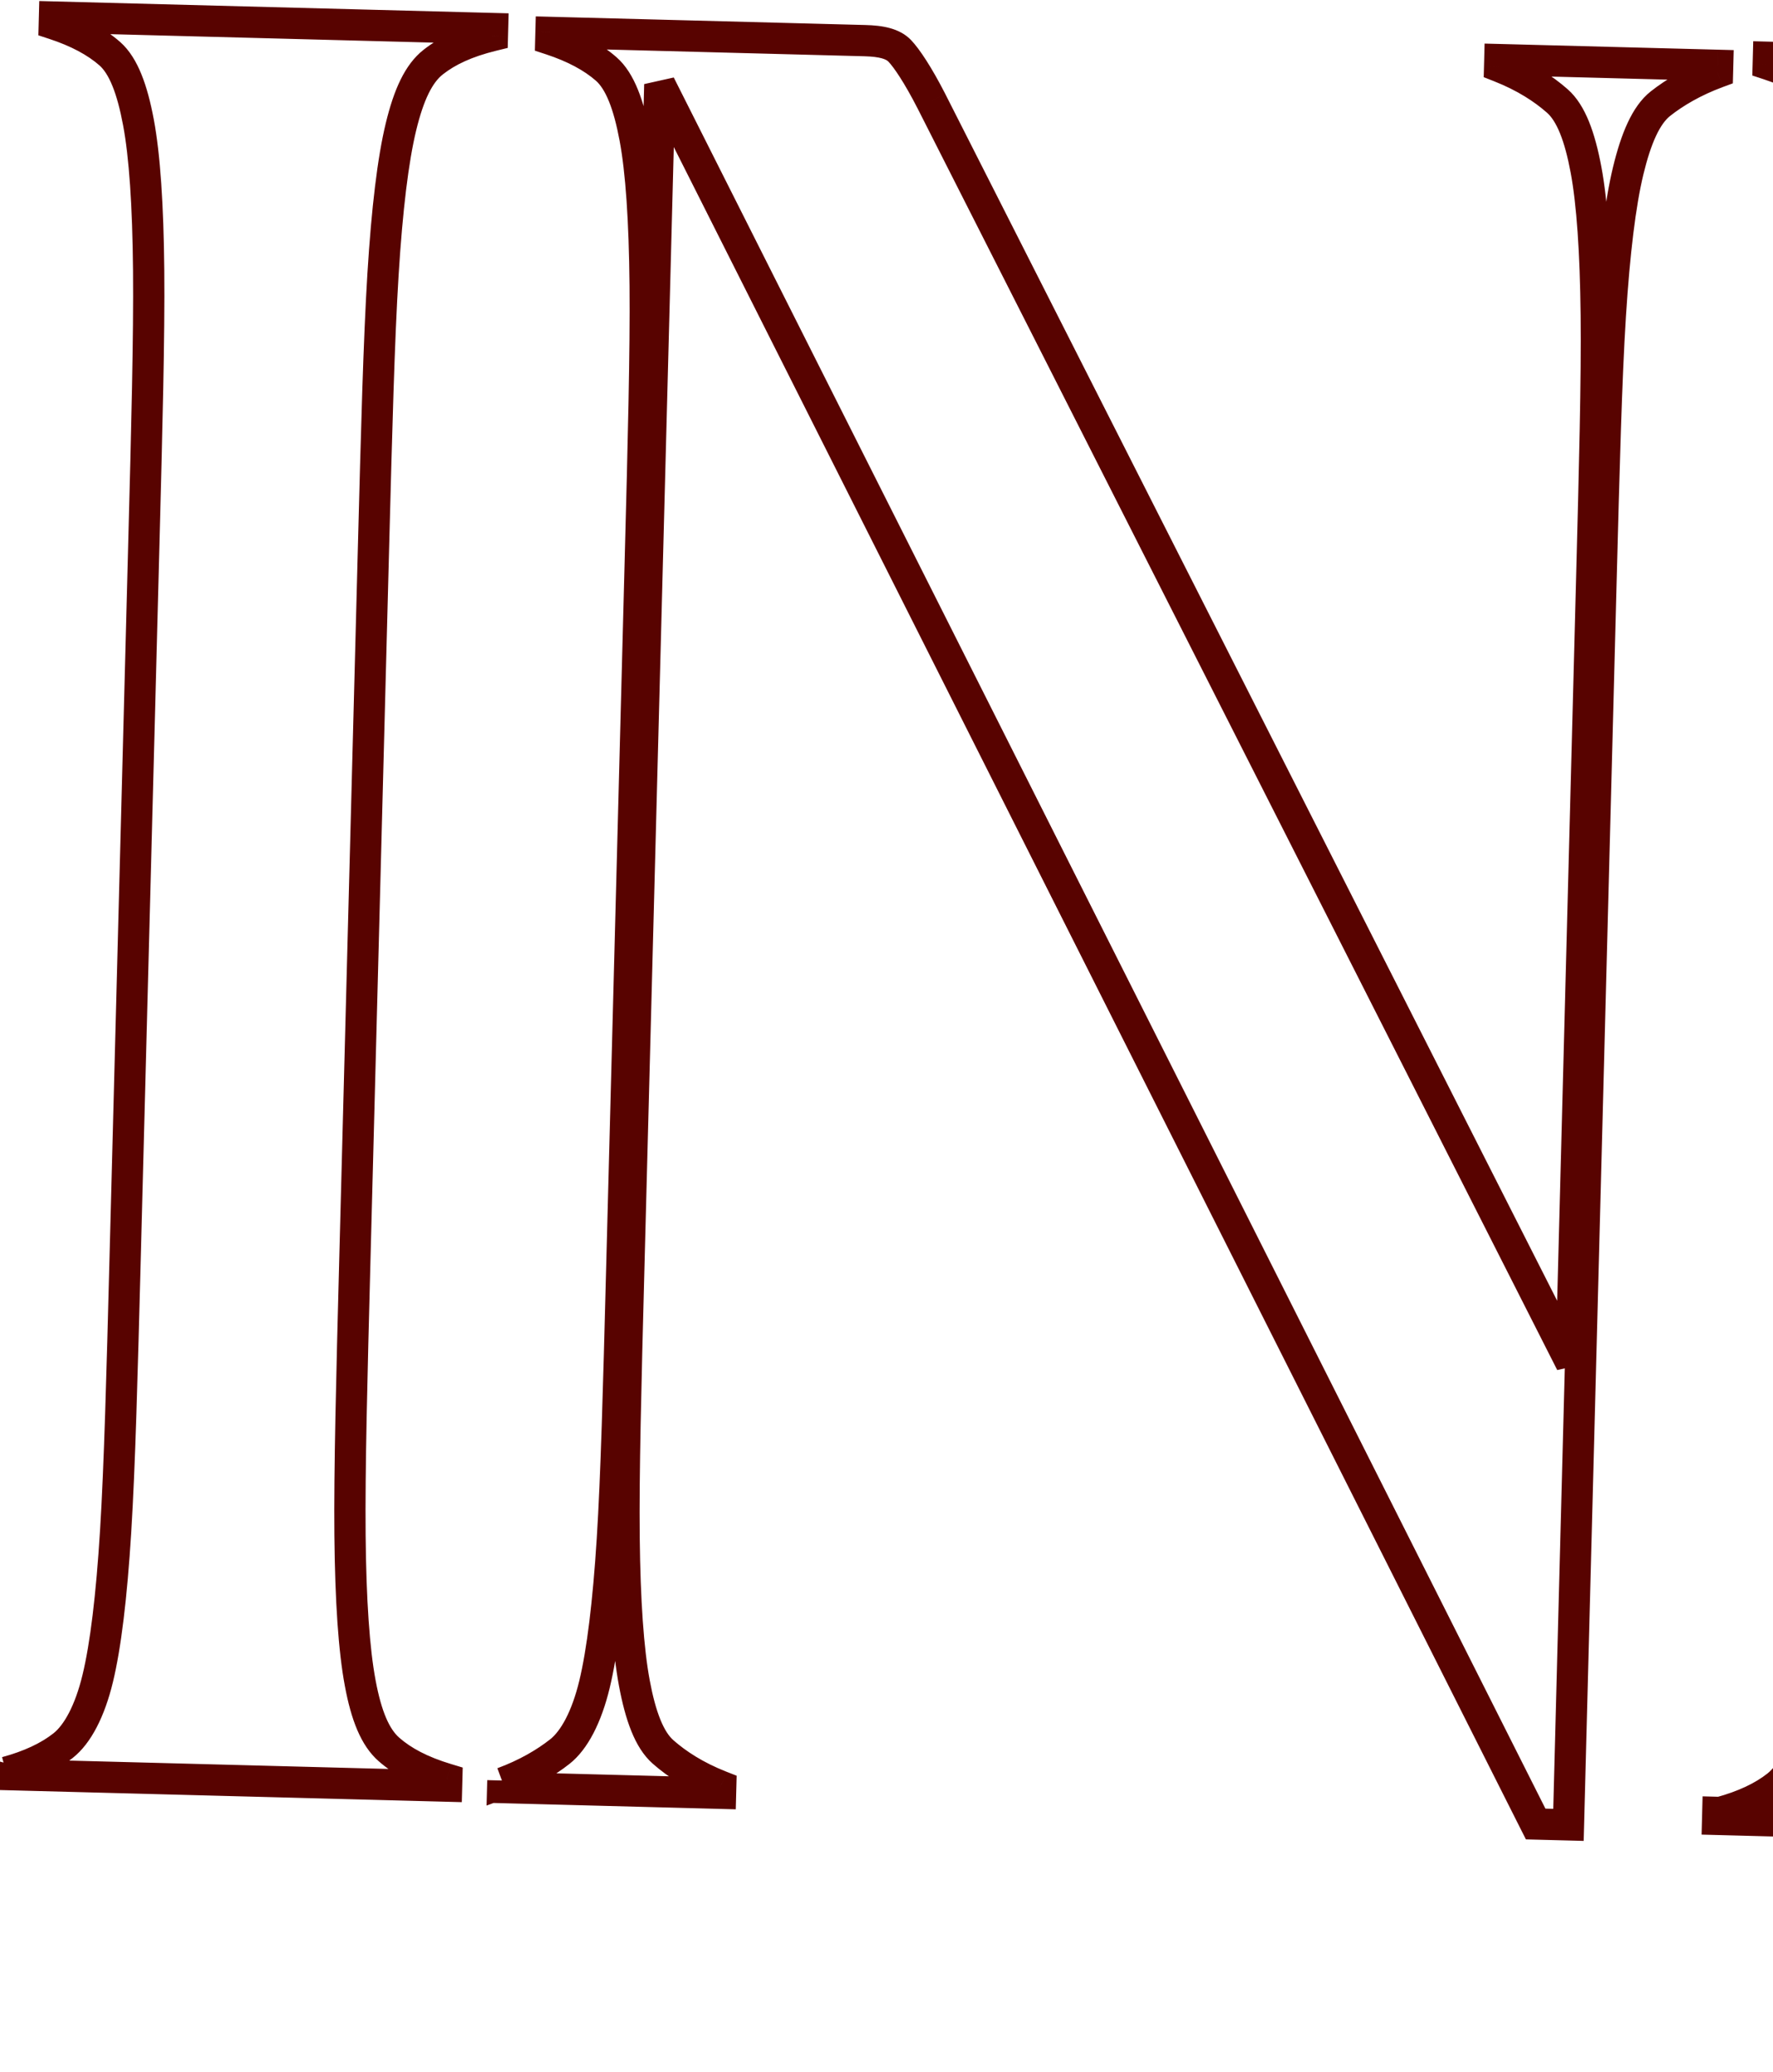 <svg width="95" height="111" viewBox="0 0 95 111" fill="none" xmlns="http://www.w3.org/2000/svg">
<g style="mix-blend-mode:darken">
<path d="M0.463 94.691L1.3 94.713L-0.276 94.297L0.463 94.691ZM0.453 95.068L-0.384 95.046L-0.406 95.883L0.431 95.905L0.453 95.068ZM23.929 95.683L23.907 96.52L24.744 96.542L24.766 95.705L23.929 95.683ZM23.939 95.306L24.776 95.328L24.792 94.689L24.18 94.504L23.939 95.306ZM20.84 93.718L20.287 94.346L20.84 93.718ZM19.3 90.16L20.123 90.006L20.123 90.006L19.3 90.16ZM18.754 82.231L17.916 82.239L18.754 82.231ZM20.522 14.691L19.687 14.64L20.522 14.691ZM21.483 6.802L22.296 6.999L22.296 6.999L21.483 6.802ZM26.384 1.906L26.584 2.719L27.205 2.567L27.221 1.927L26.384 1.906ZM26.394 1.529L27.231 1.551L27.253 0.714L26.416 0.692L26.394 1.529ZM2.919 0.914L2.941 0.077L2.104 0.055L2.082 0.892L2.919 0.914ZM2.909 1.291L2.072 1.269L2.056 1.892L2.647 2.086L2.909 1.291ZM7.965 14.488L8.802 14.48L7.965 14.488ZM6.197 82.028L7.032 82.08L6.197 82.028ZM5.236 89.917L4.422 89.72L5.236 89.917ZM3.383 93.512L2.864 92.855L3.383 93.512ZM0.331 94.939L-0.408 94.545L-1.319 96.255L0.55 95.747L0.331 94.939ZM-0.374 94.669L-0.384 95.046L1.29 95.09L1.3 94.713L-0.374 94.669ZM0.431 95.905L23.907 96.52L23.951 94.846L0.475 94.231L0.431 95.905ZM24.766 95.705L24.776 95.328L23.102 95.284L23.092 95.661L24.766 95.705ZM24.18 94.504C22.89 94.116 22.016 93.636 21.392 93.089L20.287 94.346C21.137 95.094 22.245 95.671 23.697 96.108L24.18 94.504ZM21.392 93.089C20.88 92.638 20.447 91.741 20.123 90.006L18.477 90.314C18.813 92.113 19.326 93.502 20.287 94.346L21.392 93.089ZM20.123 90.006C19.806 88.313 19.624 85.73 19.591 82.223L17.916 82.239C17.95 85.769 18.132 88.472 18.477 90.314L20.123 90.006ZM19.591 82.223C19.558 78.723 19.685 73.845 19.846 67.687L18.172 67.643C18.012 73.788 17.883 78.702 17.916 82.239L19.591 82.223ZM19.846 67.687L20.852 29.273L19.178 29.229L18.172 67.643L19.846 67.687ZM20.852 29.273C21.014 23.114 21.141 18.236 21.358 14.743L19.687 14.64C19.468 18.17 19.339 23.084 19.178 29.229L20.852 29.273ZM21.358 14.743C21.575 11.243 21.892 8.673 22.296 6.999L20.669 6.605C20.228 8.427 19.905 11.116 19.687 14.64L21.358 14.743ZM22.296 6.999C22.711 5.283 23.19 4.41 23.726 3.987L22.688 2.673C21.684 3.466 21.099 4.826 20.669 6.605L22.296 6.999ZM23.726 3.987C24.377 3.472 25.275 3.039 26.584 2.719L26.186 1.092C24.712 1.453 23.576 1.971 22.688 2.673L23.726 3.987ZM27.221 1.927L27.231 1.551L25.558 1.507L25.548 1.884L27.221 1.927ZM26.416 0.692L2.941 0.077L2.897 1.751L26.372 2.366L26.416 0.692ZM2.082 0.892L2.072 1.269L3.746 1.313L3.756 0.936L2.082 0.892ZM2.647 2.086C3.82 2.472 4.701 2.953 5.33 3.505L6.435 2.247C5.59 1.505 4.489 0.929 3.17 0.496L2.647 2.086ZM5.33 3.505C5.564 3.711 5.804 4.06 6.027 4.612C6.249 5.16 6.436 5.859 6.596 6.713L8.242 6.406C8.071 5.493 7.859 4.674 7.579 3.984C7.301 3.297 6.937 2.688 6.435 2.247L5.33 3.505ZM6.596 6.713C6.913 8.406 7.095 10.99 7.128 14.496L8.802 14.48C8.769 10.95 8.586 8.247 8.242 6.406L6.596 6.713ZM7.128 14.496C7.161 17.996 7.034 22.874 6.872 29.032L8.546 29.076C8.707 22.931 8.836 18.017 8.802 14.48L7.128 14.496ZM6.872 29.032L5.866 67.447L7.54 67.491L8.546 29.076L6.872 29.032ZM5.866 67.447C5.705 73.605 5.577 78.483 5.361 81.976L7.032 82.08C7.251 78.549 7.379 73.635 7.54 67.491L5.866 67.447ZM5.361 81.976C5.144 85.476 4.827 88.046 4.422 89.72L6.05 90.114C6.49 88.293 6.814 85.603 7.032 82.08L5.361 81.976ZM4.422 89.72C4.016 91.403 3.414 92.42 2.864 92.855L3.902 94.169C4.891 93.387 5.612 91.927 6.05 90.114L4.422 89.72ZM2.864 92.855C2.208 93.373 1.302 93.808 0.111 94.131L0.55 95.747C1.89 95.383 3.02 94.866 3.902 94.169L2.864 92.855ZM1.07 95.333L1.202 95.085L-0.276 94.297L-0.408 94.545L1.07 95.333ZM26.934 95.761L26.097 95.74L26.075 96.576L26.912 96.598L26.934 95.761ZM38.609 96.067L38.587 96.904L39.424 96.926L39.446 96.089L38.609 96.067ZM38.619 95.691L39.456 95.712L39.471 95.126L38.925 94.912L38.619 95.691ZM35.526 93.851L36.079 93.222L35.526 93.851ZM33.99 90.168L34.813 90.013L33.99 90.168ZM33.44 82.364L34.278 82.355L33.44 82.364ZM35.353 4.527L36.101 4.151L34.516 4.505L35.353 4.527ZM82.283 97.713L81.535 98.09L81.761 98.537L82.261 98.55L82.283 97.713ZM84.041 97.759L84.019 98.596L84.856 98.618L84.878 97.781L84.041 97.759ZM86.283 16.916L87.119 16.969L86.283 16.916ZM87.24 9.152L88.054 9.349L88.054 9.349L87.24 9.152ZM88.968 5.554L89.487 6.211L89.487 6.211L88.968 5.554ZM92.027 3.876L92.317 4.661L92.849 4.464L92.864 3.898L92.027 3.876ZM92.037 3.499L92.874 3.521L92.895 2.684L92.058 2.662L92.037 3.499ZM80.362 3.193L80.383 2.356L79.546 2.335L79.525 3.171L80.362 3.193ZM80.352 3.57L79.515 3.548L79.499 4.134L80.045 4.349L80.352 3.57ZM83.444 5.41L82.891 6.039L82.891 6.039L83.444 5.41ZM84.981 9.093L85.804 8.939L85.804 8.939L84.981 9.093ZM85.53 16.896L84.693 16.905L85.53 16.896ZM84.186 73.015L83.439 73.394L85.023 73.037L84.186 73.015ZM49.902 5.411L50.649 5.032L50.648 5.029L49.902 5.411ZM48.214 2.728L48.821 2.152L48.821 2.152L48.214 2.728ZM29.522 1.736L29.544 0.9L28.707 0.878L28.685 1.715L29.522 1.736ZM29.512 2.113L28.675 2.091L28.659 2.714L29.25 2.908L29.512 2.113ZM32.485 3.698L31.933 4.327L32.485 3.698ZM34.022 7.382L33.199 7.536L34.022 7.382ZM34.568 15.31L33.731 15.318L34.568 15.31ZM32.809 82.474L31.974 82.421L32.809 82.474ZM31.852 90.237L31.039 90.04L31.852 90.237ZM30 93.832L30.518 94.489L30 93.832ZM26.941 95.51L26.104 95.488L26.071 96.725L27.231 96.296L26.941 95.51ZM26.107 95.363L26.097 95.74L27.771 95.783L27.781 95.407L26.107 95.363ZM26.912 96.598L38.587 96.904L38.631 95.23L26.956 94.924L26.912 96.598ZM39.446 96.089L39.456 95.712L37.782 95.669L37.772 96.045L39.446 96.089ZM38.925 94.912C37.648 94.409 36.744 93.806 36.079 93.222L34.974 94.48C35.783 95.191 36.854 95.895 38.312 96.47L38.925 94.912ZM36.079 93.222C35.844 93.016 35.605 92.666 35.382 92.115C35.16 91.567 34.972 90.868 34.813 90.013L33.167 90.321C33.338 91.234 33.55 92.053 33.83 92.743C34.108 93.43 34.472 94.039 34.974 94.48L36.079 93.222ZM34.813 90.013C34.496 88.32 34.314 85.736 34.278 82.355L32.603 82.373C32.64 85.778 32.822 88.48 33.167 90.321L34.813 90.013ZM34.278 82.355C34.241 78.982 34.365 74.23 34.523 68.197L32.849 68.153C32.692 74.172 32.566 78.961 32.603 82.373L34.278 82.355ZM34.523 68.197L36.19 4.549L34.516 4.505L32.849 68.153L34.523 68.197ZM34.605 4.904L81.535 98.09L83.031 97.337L36.101 4.151L34.605 4.904ZM82.261 98.55L84.019 98.596L84.063 96.922L82.305 96.876L82.261 98.55ZM84.878 97.781L86.623 31.12L84.949 31.076L83.204 97.737L84.878 97.781ZM86.623 31.12C86.781 25.087 86.906 20.336 87.119 16.969L85.448 16.863C85.232 20.269 85.107 25.058 84.949 31.076L86.623 31.12ZM87.119 16.969C87.332 13.595 87.649 11.024 88.054 9.349L86.427 8.955C85.986 10.776 85.663 13.464 85.448 16.863L87.119 16.969ZM88.054 9.349C88.258 8.504 88.482 7.816 88.732 7.28C88.984 6.741 89.242 6.405 89.487 6.211L88.449 4.897C87.924 5.312 87.529 5.901 87.216 6.571C86.9 7.246 86.645 8.053 86.427 8.955L88.054 9.349ZM89.487 6.211C90.186 5.659 91.129 5.1 92.317 4.661L91.736 3.091C90.387 3.59 89.289 4.234 88.449 4.897L89.487 6.211ZM92.864 3.898L92.874 3.521L91.2 3.477L91.19 3.854L92.864 3.898ZM92.058 2.662L80.383 2.356L80.34 4.03L92.015 4.336L92.058 2.662ZM79.525 3.171L79.515 3.548L81.189 3.592L81.198 3.215L79.525 3.171ZM80.045 4.349C81.322 4.852 82.227 5.455 82.891 6.039L83.997 4.781C83.188 4.07 82.117 3.365 80.658 2.791L80.045 4.349ZM82.891 6.039C83.126 6.245 83.365 6.594 83.589 7.146C83.811 7.693 83.998 8.393 84.158 9.247L85.804 8.939C85.633 8.026 85.42 7.207 85.141 6.517C84.863 5.831 84.499 5.222 83.997 4.781L82.891 6.039ZM84.158 9.247C84.475 10.941 84.656 13.525 84.693 16.905L86.367 16.887C86.33 13.482 86.148 10.78 85.804 8.939L84.158 9.247ZM84.693 16.905C84.73 20.279 84.605 25.03 84.447 31.063L86.121 31.107C86.279 25.089 86.404 20.299 86.367 16.887L84.693 16.905ZM84.447 31.063L83.349 72.993L85.023 73.037L86.121 31.107L84.447 31.063ZM84.933 72.636L50.649 5.032L49.156 5.789L83.439 73.394L84.933 72.636ZM50.648 5.029C49.922 3.611 49.273 2.628 48.821 2.152L47.606 3.305C47.888 3.601 48.449 4.409 49.157 5.792L50.648 5.029ZM48.821 2.152C48.201 1.499 47.257 1.363 46.366 1.34L46.322 3.014C47.188 3.037 47.493 3.185 47.606 3.305L48.821 2.152ZM46.366 1.34L29.544 0.9L29.5 2.573L46.322 3.014L46.366 1.34ZM28.685 1.715L28.675 2.091L30.349 2.135L30.359 1.758L28.685 1.715ZM29.25 2.908C30.423 3.294 31.304 3.775 31.933 4.327L33.038 3.07C32.193 2.327 31.092 1.751 29.773 1.318L29.25 2.908ZM31.933 4.327C32.167 4.534 32.407 4.883 32.63 5.434C32.852 5.982 33.039 6.681 33.199 7.536L34.845 7.228C34.674 6.315 34.462 5.496 34.182 4.806C33.904 4.12 33.54 3.511 33.038 3.07L31.933 4.327ZM33.199 7.536C33.516 9.229 33.698 11.812 33.731 15.318L35.405 15.303C35.372 11.772 35.189 9.07 34.845 7.228L33.199 7.536ZM33.731 15.318C33.764 18.818 33.637 23.696 33.475 29.854L35.149 29.898C35.31 23.753 35.439 18.839 35.405 15.303L33.731 15.318ZM33.475 29.854L32.469 68.269L34.143 68.313L35.149 29.898L33.475 29.854ZM32.469 68.269C32.312 74.302 32.187 79.054 31.974 82.421L33.645 82.526C33.86 79.121 33.986 74.332 34.143 68.313L32.469 68.269ZM31.974 82.421C31.76 85.795 31.444 88.365 31.039 90.04L32.666 90.434C33.106 88.613 33.43 85.925 33.645 82.526L31.974 82.421ZM31.039 90.04C30.632 91.723 30.031 92.74 29.48 93.175L30.518 94.489C31.508 93.707 32.228 92.247 32.666 90.434L31.039 90.04ZM29.48 93.175C28.781 93.727 27.838 94.286 26.65 94.725L27.231 96.296C28.58 95.796 29.678 95.152 30.518 94.489L29.48 93.175ZM27.777 95.532L27.781 95.407L26.107 95.363L26.104 95.488L27.777 95.532ZM92.042 97.09L92.064 96.253L91.227 96.231L91.205 97.068L92.042 97.09ZM92.032 97.466L91.195 97.444L91.174 98.281L92.01 98.303L92.032 97.466ZM115.508 98.081L115.486 98.918L116.323 98.94L116.345 98.103L115.508 98.081ZM115.518 97.704L116.355 97.726L116.372 97.087L115.759 96.903L115.518 97.704ZM112.419 96.116L111.866 96.745L112.419 96.116ZM110.879 92.558L111.702 92.404L111.702 92.404L110.879 92.558ZM110.333 84.629L109.496 84.637L110.333 84.629ZM111.197 46.839L111.923 46.423L110.438 43.83L110.36 46.817L111.197 46.839ZM134.863 88.161L135.599 87.762L135.594 87.753L135.589 87.745L134.863 88.161ZM137.688 95.395L138.524 95.348L138.524 95.348L137.688 95.395ZM134.97 98.465L134.726 97.664L134.149 97.84L134.133 98.443L134.97 98.465ZM134.963 98.716L134.126 98.694L134.104 99.531L134.941 99.553L134.963 98.716ZM157.184 99.298L157.162 100.135L157.999 100.157L158.021 99.32L157.184 99.298ZM157.19 99.047L158.027 99.069L158.041 98.551L157.584 98.308L157.19 99.047ZM155.34 97.742L155.947 97.166L155.34 97.742ZM153.632 95.813L154.289 95.294L154.289 95.294L153.632 95.813ZM151.821 93.002L151.079 93.389L151.821 93.002ZM149.67 88.8L150.417 88.422L150.409 88.407L150.401 88.391L149.67 88.8ZM121.11 37.676L120.509 37.094L120.075 37.541L120.379 38.085L121.11 37.676ZM144.609 13.418L144.008 12.835L144.007 12.836L144.609 13.418ZM151.559 7.068L151.066 6.391L151.066 6.391L151.559 7.068ZM155.387 4.781L155.697 5.559L156.21 5.355L156.224 4.803L155.387 4.781ZM155.394 4.53L156.231 4.552L156.253 3.715L155.416 3.693L155.394 4.53ZM143.342 4.214L143.364 3.378L142.527 3.356L142.505 4.193L143.342 4.214ZM143.336 4.466L142.499 4.444L142.482 5.066L143.074 5.261L143.336 4.466ZM146.187 5.922L145.647 6.562L145.647 6.562L146.187 5.922ZM146.884 8.076L146.059 7.936L146.059 7.936L146.884 8.076ZM141.15 15.966L140.553 15.379L140.549 15.383L141.15 15.966ZM111.455 46.594L110.618 46.572L110.561 48.718L112.056 47.177L111.455 46.594ZM113.319 8.956L112.506 8.759L112.506 8.759L113.319 8.956ZM115.044 5.483L115.562 6.14L115.044 5.483ZM118.221 4.059L118.42 4.872L119.042 4.72L119.058 4.081L118.221 4.059ZM118.231 3.683L119.068 3.704L119.09 2.868L118.253 2.846L118.231 3.683ZM94.756 3.068L94.778 2.231L93.941 2.209L93.919 3.046L94.756 3.068ZM94.746 3.444L93.909 3.422L93.892 4.045L94.484 4.24L94.746 3.444ZM99.256 8.713L98.433 8.867L98.433 8.867L99.256 8.713ZM99.802 16.642L100.639 16.634L99.802 16.642ZM98.033 84.181L98.869 84.233L98.033 84.181ZM97.073 92.071L97.887 92.267L97.073 92.071ZM95.22 95.665L94.701 95.008L95.22 95.665ZM92.168 97.093L92.146 97.93L92.269 97.933L92.387 97.901L92.168 97.093ZM91.205 97.068L91.195 97.444L92.869 97.488L92.879 97.111L91.205 97.068ZM92.01 98.303L115.486 98.918L115.53 97.244L92.054 96.629L92.01 98.303ZM116.345 98.103L116.355 97.726L114.681 97.682L114.671 98.059L116.345 98.103ZM115.759 96.903C114.469 96.514 113.595 96.034 112.972 95.487L111.866 96.745C112.717 97.492 113.825 98.069 115.277 98.506L115.759 96.903ZM112.972 95.487C112.459 95.036 112.027 94.139 111.702 92.404L110.056 92.712C110.393 94.511 110.905 95.9 111.866 96.745L112.972 95.487ZM111.702 92.404C111.385 90.711 111.203 88.128 111.17 84.621L109.496 84.637C109.529 88.167 109.712 90.87 110.056 92.712L111.702 92.404ZM111.17 84.621C111.137 81.121 111.264 76.243 111.426 70.085L109.752 70.041C109.591 76.186 109.462 81.1 109.496 84.637L111.17 84.621ZM111.426 70.085L112.034 46.861L110.36 46.817L109.752 70.041L111.426 70.085ZM110.47 47.255L134.136 88.577L135.589 87.745L111.923 46.423L110.47 47.255ZM134.127 88.56C135.016 90.199 135.684 91.597 136.138 92.759C136.596 93.932 136.817 94.817 136.853 95.443L138.524 95.348C138.474 94.464 138.181 93.388 137.697 92.15C137.209 90.901 136.507 89.436 135.599 87.762L134.127 88.56ZM136.853 95.443C136.884 96.001 136.738 96.399 136.45 96.721C136.138 97.07 135.598 97.398 134.726 97.664L135.214 99.266C136.241 98.953 137.103 98.502 137.698 97.838C138.315 97.147 138.578 96.299 138.524 95.348L136.853 95.443ZM134.133 98.443L134.126 98.694L135.8 98.738L135.807 98.487L134.133 98.443ZM134.941 99.553L157.162 100.135L157.206 98.461L134.985 97.879L134.941 99.553ZM158.021 99.32L158.027 99.069L156.353 99.025L156.347 99.276L158.021 99.32ZM157.584 98.308C156.865 97.924 156.342 97.582 155.947 97.166L154.733 98.318C155.316 98.933 156.029 99.376 156.796 99.785L157.584 98.308ZM155.947 97.166C155.457 96.649 154.87 96.03 154.289 95.294L152.975 96.332C153.609 97.135 154.245 97.804 154.733 98.318L155.947 97.166ZM154.289 95.294C153.711 94.563 153.136 93.712 152.563 92.614L151.079 93.389C151.703 94.585 152.336 95.524 152.975 96.332L154.289 95.294ZM152.563 92.614C151.967 91.472 151.252 90.075 150.417 88.422L148.923 89.177C149.76 90.834 150.478 92.238 151.079 93.389L152.563 92.614ZM150.401 88.391L121.841 37.268L120.379 38.085L148.939 89.208L150.401 88.391ZM121.711 38.259L145.21 14.001L144.007 12.836L120.509 37.094L121.711 38.259ZM145.21 14.001C148.166 10.952 150.443 8.916 152.052 7.744L151.066 6.391C149.344 7.645 146.99 9.759 144.008 12.835L145.21 14.001ZM152.052 7.744C153.689 6.552 154.9 5.876 155.697 5.559L155.078 4.003C154.098 4.393 152.759 5.158 151.066 6.391L152.052 7.744ZM156.224 4.803L156.231 4.552L154.557 4.508L154.55 4.759L156.224 4.803ZM155.416 3.693L143.364 3.378L143.32 5.051L155.372 5.367L155.416 3.693ZM142.505 4.193L142.499 4.444L144.173 4.487L144.179 4.236L142.505 4.193ZM143.074 5.261C144.256 5.649 145.14 6.134 145.647 6.562L146.727 5.282C146.004 4.673 144.907 4.101 143.597 3.67L143.074 5.261ZM145.647 6.562C145.995 6.856 146.167 7.297 146.059 7.936L147.71 8.216C147.898 7.104 147.608 6.026 146.727 5.282L145.647 6.562ZM146.059 7.936C145.941 8.629 145.492 9.622 144.619 10.803L145.965 11.798C146.915 10.514 147.53 9.274 147.71 8.216L146.059 7.936ZM144.619 10.803C143.742 11.988 142.35 13.552 140.553 15.379L141.747 16.553C143.564 14.706 145.019 13.077 145.965 11.798L144.619 10.803ZM140.549 15.383L110.853 46.011L112.056 47.177L141.751 16.549L140.549 15.383ZM112.291 46.616L112.689 31.426L111.015 31.382L110.618 46.572L112.291 46.616ZM112.689 31.426C112.85 25.268 112.978 20.39 113.195 16.897L111.524 16.793C111.305 20.324 111.176 25.238 111.015 31.382L112.689 31.426ZM113.195 16.897C113.412 13.397 113.728 10.827 114.133 9.153L112.506 8.759C112.065 10.58 111.742 13.27 111.524 16.793L113.195 16.897ZM114.133 9.153C114.548 7.436 115.027 6.563 115.562 6.14L114.525 4.826C113.521 5.619 112.936 6.98 112.506 8.759L114.133 9.153ZM115.562 6.14C116.214 5.626 117.112 5.193 118.42 4.872L118.022 3.246C116.549 3.607 115.413 4.125 114.525 4.826L115.562 6.14ZM119.058 4.081L119.068 3.704L117.394 3.661L117.385 4.037L119.058 4.081ZM118.253 2.846L94.778 2.231L94.734 3.905L118.209 4.519L118.253 2.846ZM93.919 3.046L93.909 3.422L95.583 3.466L95.593 3.09L93.919 3.046ZM94.484 4.24C95.657 4.625 96.538 5.106 97.167 5.659L98.272 4.401C97.427 3.658 96.326 3.083 95.007 2.649L94.484 4.24ZM97.167 5.659C97.401 5.865 97.64 6.214 97.864 6.766C98.086 7.313 98.273 8.013 98.433 8.867L100.079 8.559C99.908 7.646 99.695 6.827 99.416 6.137C99.138 5.451 98.774 4.842 98.272 4.401L97.167 5.659ZM98.433 8.867C98.75 10.56 98.931 13.143 98.965 16.65L100.639 16.634C100.606 13.104 100.423 10.401 100.079 8.559L98.433 8.867ZM98.965 16.65C98.998 20.149 98.871 25.027 98.709 31.186L100.383 31.229C100.544 25.085 100.673 20.171 100.639 16.634L98.965 16.65ZM98.709 31.186L97.703 69.6L99.377 69.644L100.383 31.229L98.709 31.186ZM97.703 69.6C97.542 75.758 97.414 80.636 97.198 84.13L98.869 84.233C99.088 80.703 99.216 75.789 99.377 69.644L97.703 69.6ZM97.198 84.13C96.981 87.629 96.664 90.2 96.259 91.874L97.887 92.267C98.327 90.446 98.651 87.757 98.869 84.233L97.198 84.13ZM96.259 91.874C95.853 93.556 95.251 94.574 94.701 95.008L95.739 96.322C96.728 95.541 97.448 94.08 97.887 92.267L96.259 91.874ZM94.701 95.008C94.045 95.527 93.139 95.961 91.948 96.285L92.387 97.901C93.727 97.537 94.856 97.019 95.739 96.322L94.701 95.008ZM92.19 96.256L92.064 96.253L92.02 97.926L92.146 97.93L92.19 96.256ZM180.434 99.404L181.271 99.426L179.695 99.01L180.434 99.404ZM180.424 99.781L179.587 99.759L179.565 100.596L180.402 100.618L180.424 99.781ZM232.053 99.876L232.87 100.062L232.874 100.045L232.877 100.027L232.053 99.876ZM234.84 84.623L235.663 84.774L235.839 83.812L234.862 83.786L234.84 84.623ZM234.463 84.613L234.485 83.776L233.86 83.76L233.667 84.355L234.463 84.613ZM230.857 92.81L231.567 93.253L230.857 92.81ZM226.209 97.588L226.643 98.304L226.209 97.588ZM220.124 99.69L220.008 98.861L220.124 99.69ZM198.389 99.749L197.552 99.727L197.531 100.564L198.367 100.586L198.389 99.749ZM201.579 11.518L200.765 11.321L200.765 11.321L201.579 11.518ZM206.481 6.622L206.68 7.435L207.301 7.283L207.318 6.643L206.481 6.622ZM206.491 6.245L207.328 6.267L207.35 5.43L206.513 5.408L206.491 6.245ZM182.89 5.627L182.912 4.79L182.075 4.768L182.053 5.605L182.89 5.627ZM182.88 6.004L182.043 5.982L182.027 6.604L182.618 6.799L182.88 6.004ZM187.936 19.201L188.773 19.193L187.936 19.201ZM186.168 86.74L187.003 86.792L186.168 86.74ZM185.207 94.63L184.393 94.433L185.207 94.63ZM183.354 98.224L182.835 97.567L183.354 98.224ZM180.302 99.652L179.563 99.258L178.652 100.968L180.521 100.46L180.302 99.652ZM179.597 99.382L179.587 99.759L181.261 99.803L181.271 99.426L179.597 99.382ZM180.402 100.618L230.618 101.933L230.662 100.259L180.446 98.944L180.402 100.618ZM230.618 101.933C230.848 101.939 231.293 101.962 231.751 101.748L231.041 100.231C230.991 100.255 230.934 100.266 230.662 100.259L230.618 101.933ZM231.751 101.748C232.361 101.463 232.709 100.769 232.87 100.062L231.237 99.691C231.182 99.933 231.111 100.091 231.055 100.182C230.994 100.281 230.975 100.263 231.041 100.231L231.751 101.748ZM232.877 100.027L235.663 84.774L234.016 84.473L231.23 99.726L232.877 100.027ZM234.862 83.786L234.485 83.776L234.441 85.45L234.818 85.46L234.862 83.786ZM233.667 84.355C232.587 87.678 231.41 90.342 230.146 92.367L231.567 93.253C232.926 91.076 234.153 88.275 235.259 84.872L233.667 84.355ZM230.146 92.367C228.892 94.377 227.431 95.868 225.775 96.872L226.643 98.304C228.561 97.14 230.199 95.445 231.567 93.253L230.146 92.367ZM225.775 96.872C224.094 97.891 222.176 98.557 220.008 98.861L220.24 100.519C222.611 100.187 224.75 99.452 226.643 98.304L225.775 96.872ZM220.008 98.861C217.783 99.172 215.187 99.351 212.221 99.273L212.177 100.947C215.236 101.027 217.925 100.843 220.24 100.519L220.008 98.861ZM212.221 99.273L198.411 98.912L198.367 100.586L212.177 100.947L212.221 99.273ZM199.226 99.771L200.949 33.989L199.275 33.945L197.552 99.727L199.226 99.771ZM200.949 33.989C201.11 27.83 201.238 22.952 201.454 19.459L199.783 19.356C199.564 22.886 199.436 27.8 199.275 33.945L200.949 33.989ZM201.454 19.459C201.671 15.959 201.988 13.389 202.393 11.715L200.765 11.321C200.325 13.143 200.002 15.832 199.783 19.356L201.454 19.459ZM202.393 11.715C202.808 9.999 203.287 9.126 203.822 8.703L202.784 7.389C201.78 8.182 201.196 9.542 200.765 11.321L202.393 11.715ZM203.822 8.703C204.473 8.188 205.372 7.755 206.68 7.435L206.282 5.808C204.809 6.169 203.672 6.687 202.784 7.389L203.822 8.703ZM207.318 6.643L207.328 6.267L205.654 6.223L205.644 6.6L207.318 6.643ZM206.513 5.408L182.912 4.79L182.868 6.464L206.469 7.082L206.513 5.408ZM182.053 5.605L182.043 5.982L183.717 6.025L183.727 5.649L182.053 5.605ZM182.618 6.799C183.791 7.184 184.672 7.665 185.301 8.218L186.406 6.96C185.561 6.217 184.46 5.642 183.141 5.208L182.618 6.799ZM185.301 8.218C185.535 8.424 185.775 8.773 185.998 9.325C186.22 9.873 186.407 10.572 186.567 11.426L188.213 11.118C188.042 10.205 187.83 9.387 187.55 8.696C187.272 8.01 186.908 7.401 186.406 6.96L185.301 8.218ZM186.567 11.426C186.884 13.119 187.066 15.702 187.099 19.209L188.773 19.193C188.74 15.663 188.557 12.96 188.213 11.118L186.567 11.426ZM187.099 19.209C187.132 22.709 187.005 27.587 186.843 33.745L188.517 33.788C188.678 27.644 188.807 22.73 188.773 19.193L187.099 19.209ZM186.843 33.745L185.838 72.159L187.511 72.203L188.517 33.788L186.843 33.745ZM185.838 72.159C185.676 78.318 185.548 83.196 185.332 86.689L187.003 86.792C187.222 83.262 187.35 78.348 187.511 72.203L185.838 72.159ZM185.332 86.689C185.115 90.189 184.798 92.759 184.393 94.433L186.021 94.826C186.461 93.005 186.785 90.316 187.003 86.792L185.332 86.689ZM184.393 94.433C183.987 96.115 183.386 97.133 182.835 97.567L183.873 98.881C184.863 98.1 185.583 96.639 186.021 94.826L184.393 94.433ZM182.835 97.567C182.179 98.086 181.273 98.52 180.082 98.844L180.521 100.46C181.861 100.096 182.991 99.579 183.873 98.881L182.835 97.567ZM181.041 100.046L181.173 99.798L179.695 99.01L179.563 99.258L181.041 100.046ZM236.828 100.881L237.665 100.903L236.09 100.487L236.828 100.881ZM236.818 101.257L235.982 101.236L235.96 102.072L236.797 102.094L236.818 101.257ZM260.294 101.872L260.272 102.709L261.109 102.731L261.131 101.894L260.294 101.872ZM260.304 101.496L261.141 101.517L261.158 100.878L260.545 100.694L260.304 101.496ZM257.205 99.907L256.652 100.536L257.205 99.907ZM255.665 96.349L256.488 96.195L256.488 96.195L255.665 96.349ZM255.119 88.421L254.282 88.428L255.119 88.421ZM256.887 20.881L256.052 20.829L256.887 20.881ZM257.848 12.992L258.662 13.188L258.662 13.188L257.848 12.992ZM262.75 8.095L262.949 8.908L263.57 8.756L263.587 8.117L262.75 8.095ZM262.76 7.718L263.597 7.74L263.618 6.903L262.782 6.881L262.76 7.718ZM239.284 7.104L239.306 6.267L238.469 6.245L238.447 7.082L239.284 7.104ZM239.274 7.48L238.437 7.458L238.421 8.081L239.013 8.276L239.274 7.48ZM244.33 20.678L245.168 20.67L244.33 20.678ZM242.562 88.217L243.397 88.269L242.562 88.217ZM241.601 96.106L240.788 95.91L241.601 96.106ZM239.749 99.701L239.23 99.044L239.749 99.701ZM236.696 101.129L235.957 100.735L235.046 102.445L236.916 101.937L236.696 101.129ZM235.991 100.859L235.982 101.236L237.655 101.279L237.665 100.903L235.991 100.859ZM236.797 102.094L260.272 102.709L260.316 101.035L236.84 100.421L236.797 102.094ZM261.131 101.894L261.141 101.517L259.467 101.474L259.457 101.85L261.131 101.894ZM260.545 100.694C259.255 100.306 258.381 99.826 257.758 99.278L256.652 100.536C257.503 101.283 258.61 101.86 260.063 102.297L260.545 100.694ZM257.758 99.278C257.245 98.828 256.813 97.931 256.488 96.195L254.842 96.503C255.179 98.302 255.691 99.691 256.652 100.536L257.758 99.278ZM256.488 96.195C256.171 94.502 255.989 91.919 255.956 88.412L254.282 88.428C254.315 91.959 254.498 94.661 254.842 96.503L256.488 96.195ZM255.956 88.412C255.923 84.913 256.05 80.035 256.212 73.877L254.538 73.833C254.377 79.977 254.248 84.891 254.282 88.428L255.956 88.412ZM256.212 73.877L257.218 35.462L255.544 35.418L254.538 73.833L256.212 73.877ZM257.218 35.462C257.379 29.304 257.507 24.426 257.723 20.933L256.052 20.829C255.833 24.359 255.705 29.273 255.544 35.418L257.218 35.462ZM257.723 20.933C257.94 17.433 258.257 14.863 258.662 13.188L257.034 12.795C256.594 14.616 256.27 17.305 256.052 20.829L257.723 20.933ZM258.662 13.188C259.077 11.472 259.555 10.599 260.091 10.176L259.053 8.862C258.049 9.655 257.464 11.016 257.034 12.795L258.662 13.188ZM260.091 10.176C260.742 9.662 261.64 9.229 262.949 8.908L262.551 7.282C261.078 7.642 259.941 8.161 259.053 8.862L260.091 10.176ZM263.587 8.117L263.597 7.74L261.923 7.696L261.913 8.073L263.587 8.117ZM262.782 6.881L239.306 6.267L239.262 7.941L262.738 8.555L262.782 6.881ZM238.447 7.082L238.437 7.458L240.111 7.502L240.121 7.126L238.447 7.082ZM239.013 8.276C240.185 8.661 241.066 9.142 241.695 9.695L242.8 8.437C241.955 7.694 240.854 7.118 239.536 6.685L239.013 8.276ZM241.695 9.695C241.93 9.901 242.169 10.25 242.392 10.802C242.614 11.349 242.801 12.048 242.961 12.903L244.607 12.595C244.436 11.682 244.224 10.863 243.944 10.173C243.666 9.487 243.302 8.878 242.8 8.437L241.695 9.695ZM242.961 12.903C243.278 14.596 243.46 17.179 243.493 20.686L245.168 20.67C245.134 17.139 244.952 14.437 244.607 12.595L242.961 12.903ZM243.493 20.686C243.526 24.185 243.399 29.063 243.238 35.221L244.911 35.265C245.072 29.121 245.201 24.207 245.168 20.67L243.493 20.686ZM243.238 35.221L242.232 73.636L243.906 73.68L244.911 35.265L243.238 35.221ZM242.232 73.636C242.07 79.794 241.943 84.672 241.726 88.165L243.397 88.269C243.616 84.739 243.745 79.825 243.906 73.68L242.232 73.636ZM241.726 88.165C241.509 91.665 241.193 94.236 240.788 95.91L242.415 96.303C242.856 94.482 243.179 91.793 243.397 88.269L241.726 88.165ZM240.788 95.91C240.381 97.592 239.78 98.61 239.23 99.044L240.268 100.358C241.257 99.577 241.977 98.116 242.415 96.303L240.788 95.91ZM239.23 99.044C238.573 99.563 237.668 99.997 236.477 100.321L236.916 101.937C238.255 101.573 239.385 101.055 240.268 100.358L239.23 99.044ZM237.435 101.523L237.567 101.275L236.09 100.487L235.957 100.735L237.435 101.523ZM263.299 101.951L262.462 101.929L262.44 102.766L263.277 102.788L263.299 101.951ZM274.974 102.257L274.952 103.094L275.789 103.115L275.811 102.279L274.974 102.257ZM274.984 101.88L275.821 101.902L275.836 101.316L275.291 101.101L274.984 101.88ZM271.892 100.04L272.444 99.411L271.892 100.04ZM270.355 96.357L271.178 96.203L270.355 96.357ZM269.806 88.554L270.643 88.545L269.806 88.554ZM271.718 10.717L272.466 10.34L270.881 10.695L271.718 10.717ZM318.648 103.903L317.901 104.279L318.126 104.727L318.627 104.74L318.648 103.903ZM320.406 103.949L320.384 104.786L321.221 104.808L321.243 103.971L320.406 103.949ZM322.649 23.105L323.484 23.158L322.649 23.105ZM323.606 15.342L324.419 15.539L324.419 15.539L323.606 15.342ZM325.333 11.744L325.852 12.401L325.852 12.401L325.333 11.744ZM328.392 10.065L328.682 10.85L329.214 10.654L329.229 10.087L328.392 10.065ZM328.402 9.689L329.239 9.71L329.261 8.874L328.424 8.852L328.402 9.689ZM316.727 9.383L316.749 8.546L315.912 8.524L315.89 9.361L316.727 9.383ZM316.717 9.759L315.88 9.738L315.865 10.324L316.41 10.539L316.717 9.759ZM319.809 11.599L319.257 12.228L319.257 12.228L319.809 11.599ZM321.346 15.283L322.169 15.129L322.169 15.129L321.346 15.283ZM321.895 23.086L321.058 23.095L321.895 23.086ZM320.551 79.205L319.805 79.583L321.388 79.227L320.551 79.205ZM286.268 11.6L287.014 11.222L287.013 11.219L286.268 11.6ZM284.579 8.918L285.186 8.342L285.186 8.342L284.579 8.918ZM265.887 7.926L265.909 7.089L265.072 7.067L265.05 7.904L265.887 7.926ZM265.877 8.303L265.04 8.281L265.024 8.903L265.616 9.098L265.877 8.303ZM268.851 9.888L268.298 10.517L268.851 9.888ZM270.387 13.571L269.564 13.725L270.387 13.571ZM270.933 21.5L270.096 21.508L270.933 21.5ZM269.175 88.663L268.339 88.61L269.175 88.663ZM268.218 96.427L267.404 96.23L268.218 96.427ZM266.365 100.021L266.884 100.678L266.365 100.021ZM263.306 101.7L262.469 101.678L262.436 102.914L263.596 102.485L263.306 101.7ZM262.472 101.552L262.462 101.929L264.136 101.973L264.146 101.596L262.472 101.552ZM263.277 102.788L274.952 103.094L274.996 101.42L263.321 101.114L263.277 102.788ZM275.811 102.279L275.821 101.902L274.147 101.858L274.137 102.235L275.811 102.279ZM275.291 101.101C274.014 100.598 273.109 99.995 272.444 99.411L271.339 100.669C272.148 101.38 273.219 102.085 274.678 102.659L275.291 101.101ZM272.444 99.411C272.21 99.205 271.97 98.856 271.747 98.304C271.525 97.757 271.338 97.057 271.178 96.203L269.532 96.511C269.703 97.424 269.915 98.243 270.195 98.933C270.473 99.619 270.837 100.228 271.339 100.669L272.444 99.411ZM271.178 96.203C270.861 94.509 270.679 91.925 270.643 88.545L268.968 88.563C269.005 91.968 269.188 94.67 269.532 96.511L271.178 96.203ZM270.643 88.545C270.606 85.171 270.73 80.42 270.888 74.387L269.215 74.343C269.057 80.361 268.931 85.151 268.968 88.563L270.643 88.545ZM270.888 74.387L272.555 10.739L270.881 10.695L269.215 74.343L270.888 74.387ZM270.97 11.093L317.901 104.279L319.396 103.526L272.466 10.34L270.97 11.093ZM318.627 104.74L320.384 104.786L320.428 103.112L318.67 103.066L318.627 104.74ZM321.243 103.971L322.989 37.31L321.315 37.266L319.569 103.927L321.243 103.971ZM322.989 37.31C323.146 31.277 323.271 26.525 323.484 23.158L321.813 23.052C321.598 26.458 321.472 31.247 321.315 37.266L322.989 37.31ZM323.484 23.158C323.698 19.784 324.014 17.213 324.419 15.539L322.792 15.145C322.352 16.965 322.028 19.654 321.813 23.052L323.484 23.158ZM324.419 15.539C324.624 14.694 324.847 14.005 325.098 13.47C325.35 12.931 325.607 12.595 325.852 12.401L324.814 11.087C324.29 11.501 323.894 12.09 323.581 12.761C323.265 13.436 323.01 14.242 322.792 15.145L324.419 15.539ZM325.852 12.401C326.551 11.848 327.494 11.29 328.682 10.85L328.101 9.28C326.752 9.779 325.654 10.423 324.814 11.087L325.852 12.401ZM329.229 10.087L329.239 9.71L327.565 9.667L327.555 10.043L329.229 10.087ZM328.424 8.852L316.749 8.546L316.705 10.22L328.38 10.525L328.424 8.852ZM315.89 9.361L315.88 9.738L317.554 9.781L317.564 9.405L315.89 9.361ZM316.41 10.539C317.687 11.041 318.592 11.644 319.257 12.228L320.362 10.97C319.553 10.259 318.482 9.554 317.023 8.98L316.41 10.539ZM319.257 12.228C319.491 12.434 319.73 12.784 319.954 13.335C320.176 13.883 320.363 14.582 320.523 15.436L322.169 15.129C321.998 14.216 321.786 13.397 321.506 12.707C321.228 12.02 320.864 11.411 320.362 10.97L319.257 12.228ZM320.523 15.436C320.84 17.13 321.022 19.714 321.058 23.095L322.733 23.076C322.696 19.672 322.513 16.97 322.169 15.129L320.523 15.436ZM321.058 23.095C321.095 26.468 320.97 31.22 320.813 37.253L322.486 37.297C322.644 31.278 322.77 26.489 322.733 23.076L321.058 23.095ZM320.813 37.253L319.715 79.183L321.388 79.227L322.486 37.297L320.813 37.253ZM321.298 78.826L287.014 11.222L285.521 11.979L319.805 79.583L321.298 78.826ZM287.013 11.219C286.287 9.801 285.638 8.818 285.186 8.342L283.972 9.494C284.253 9.791 284.814 10.598 285.522 11.982L287.013 11.219ZM285.186 8.342C284.566 7.688 283.622 7.553 282.731 7.529L282.687 9.203C283.554 9.226 283.858 9.375 283.972 9.494L285.186 8.342ZM282.731 7.529L265.909 7.089L265.865 8.763L282.687 9.203L282.731 7.529ZM265.05 7.904L265.04 8.281L266.714 8.324L266.724 7.948L265.05 7.904ZM265.616 9.098C266.788 9.483 267.669 9.964 268.298 10.517L269.403 9.259C268.558 8.516 267.457 7.941 266.139 7.507L265.616 9.098ZM268.298 10.517C268.533 10.723 268.772 11.072 268.995 11.624C269.217 12.171 269.404 12.871 269.564 13.725L271.21 13.417C271.039 12.504 270.827 11.686 270.547 10.995C270.269 10.309 269.905 9.7 269.403 9.259L268.298 10.517ZM269.564 13.725C269.881 15.418 270.063 18.001 270.096 21.508L271.771 21.492C271.737 17.962 271.555 15.259 271.21 13.417L269.564 13.725ZM270.096 21.508C270.13 25.008 270.002 29.886 269.841 36.044L271.514 36.087C271.675 29.943 271.804 25.029 271.771 21.492L270.096 21.508ZM269.841 36.044L268.835 74.458L270.509 74.502L271.514 36.087L269.841 36.044ZM268.835 74.458C268.677 80.492 268.552 85.243 268.339 88.61L270.01 88.716C270.226 85.31 270.351 80.521 270.509 74.502L268.835 74.458ZM268.339 88.61C268.126 91.984 267.809 94.555 267.404 96.23L269.031 96.623C269.472 94.803 269.795 92.114 270.01 88.716L268.339 88.61ZM267.404 96.23C266.997 97.912 266.396 98.93 265.846 99.364L266.884 100.678C267.873 99.897 268.593 98.436 269.031 96.623L267.404 96.23ZM265.846 99.364C265.147 99.916 264.203 100.475 263.015 100.915L263.596 102.485C264.945 101.986 266.043 101.342 266.884 100.678L265.846 99.364ZM264.143 101.722L264.146 101.596L262.472 101.552L262.469 101.678L264.143 101.722ZM365.656 105.636L365.678 104.799L365.41 104.792L365.188 104.942L365.656 105.636ZM374.728 104.617L374.495 103.813L374.728 104.617ZM392.246 92.891L392.93 93.373L393.076 93.166L393.083 92.912L392.246 92.891ZM392.871 73.812L393.706 73.876L392.871 73.812ZM393.772 68.183L394.567 68.444L394.567 68.444L393.772 68.183ZM395.599 65.592L396.045 66.301L396.045 66.301L395.599 65.592ZM398.77 64.419L398.969 65.232L399.59 65.08L399.607 64.441L398.77 64.419ZM398.78 64.043L399.617 64.064L399.639 63.227L398.802 63.206L398.78 64.043ZM375.555 63.434L375.577 62.597L374.74 62.575L374.718 63.412L375.555 63.434ZM375.545 63.811L374.708 63.789L374.692 64.412L375.284 64.606L375.545 63.811ZM378.525 65.145L378.043 65.829L378.043 65.829L378.525 65.145ZM380.214 67.828L379.406 68.047L380.214 67.828ZM380.829 73.12L379.992 73.144L380.829 73.12ZM379.771 94.323L380.597 94.463L379.771 94.323ZM377.337 100.917L378.029 101.388L377.337 100.917ZM372.719 104.565L372.429 103.78L372.719 104.565ZM349.391 93.527L348.633 93.882L349.391 93.527ZM345.276 77.968L344.446 78.078L345.276 77.968ZM351.568 19.968L352.284 20.402L351.568 19.968ZM358.921 12.623L359.303 13.369L359.303 13.369L358.921 12.623ZM375.522 11.927L375.249 12.719L375.249 12.719L375.522 11.927ZM381.829 15.736L382.394 15.118L381.829 15.736ZM386.557 22.266L385.806 22.635L386.557 22.266ZM389.324 31.761L388.495 31.881L388.597 32.579L389.302 32.597L389.324 31.761ZM389.7 31.77L389.679 32.607L390.515 32.629L390.537 31.792L389.7 31.77ZM390.217 12.061L391.053 12.083L391.075 11.246L390.238 11.224L390.217 12.061ZM389.84 12.051L389.862 11.214L389.226 11.197L389.039 11.806L389.84 12.051ZM382.992 14.51L383.352 13.754L383.352 13.754L382.992 14.51ZM379.265 12.905L379.572 12.126L379.572 12.126L379.265 12.905ZM374.534 11.273L374.785 10.475L374.534 11.273ZM354.772 12.766L354.454 11.991L354.772 12.766ZM334.325 35.597L333.546 35.291L334.325 35.597ZM332.613 77.008L333.427 76.81L332.613 77.008ZM339.242 92.508L338.552 92.982L339.242 92.508ZM350.162 102.467L349.76 103.201L350.162 102.467ZM364.761 106.241L364.739 107.078L365.007 107.085L365.23 106.935L364.761 106.241ZM365.634 106.473C368.961 106.56 372.073 106.258 374.961 105.422L374.495 103.813C371.813 104.59 368.879 104.883 365.678 104.799L365.634 106.473ZM374.961 105.422C377.78 104.605 380.373 103.648 382.73 102.419L381.955 100.934C379.727 102.097 377.246 103.017 374.495 103.813L374.961 105.422ZM382.73 102.419C385.101 101.181 387.086 99.675 388.809 98.041L387.656 96.826C386.029 98.37 384.169 99.779 381.955 100.934L382.73 102.419ZM388.809 98.041C390.515 96.422 391.848 94.907 392.93 93.373L391.561 92.408C390.556 93.835 389.299 95.267 387.656 96.826L388.809 98.041ZM393.083 92.912L393.316 83.999L391.642 83.956L391.409 92.869L393.083 92.912ZM393.316 83.999C393.428 79.722 393.516 76.357 393.706 73.876L392.036 73.748C391.843 76.282 391.754 79.696 391.642 83.956L393.316 83.999ZM393.706 73.876C393.895 71.386 394.19 69.591 394.567 68.444L392.977 67.921C392.535 69.265 392.229 71.223 392.036 73.748L393.706 73.876ZM394.567 68.444C394.932 67.335 395.482 66.655 396.045 66.301L395.153 64.884C394.182 65.494 393.431 66.539 392.977 67.921L394.567 68.444ZM396.045 66.301C396.693 65.893 397.599 65.567 398.969 65.232L398.571 63.606C397.159 63.952 396.037 64.327 395.153 64.884L396.045 66.301ZM399.607 64.441L399.617 64.064L397.943 64.021L397.933 64.397L399.607 64.441ZM398.802 63.206L375.577 62.597L375.533 64.271L398.758 64.879L398.802 63.206ZM374.718 63.412L374.708 63.789L376.382 63.833L376.392 63.456L374.718 63.412ZM375.284 64.606C376.519 65.012 377.411 65.384 378.043 65.829L379.008 64.461C378.159 63.863 377.063 63.429 375.807 63.016L375.284 64.606ZM378.043 65.829C378.586 66.213 379.1 66.92 379.406 68.047L381.022 67.608C380.64 66.204 379.945 65.122 379.008 64.461L378.043 65.829ZM379.406 68.047C379.724 69.219 379.926 70.907 379.992 73.144L381.666 73.095C381.599 70.807 381.391 68.967 381.022 67.608L379.406 68.047ZM379.992 73.144C380.058 75.379 379.98 78.364 379.878 82.266L381.551 82.309C381.653 78.428 381.733 75.387 381.666 73.095L379.992 73.144ZM379.878 82.266L379.818 84.525L381.492 84.569L381.551 82.309L379.878 82.266ZM379.818 84.525C379.717 88.382 379.384 91.599 378.946 94.183L380.597 94.463C381.05 91.793 381.389 88.496 381.492 84.569L379.818 84.525ZM378.946 94.183C378.514 96.727 377.735 98.844 376.645 100.446L378.029 101.388C379.291 99.534 380.137 97.171 380.597 94.463L378.946 94.183ZM376.645 100.446C375.564 102.035 374.163 103.138 372.429 103.78L373.01 105.35C375.081 104.584 376.759 103.255 378.029 101.388L376.645 100.446ZM372.429 103.78C370.664 104.433 368.261 104.741 365.305 104.664L365.261 106.338C368.331 106.418 370.969 106.105 373.01 105.35L372.429 103.78ZM365.305 104.664C362.202 104.583 359.377 103.676 356.806 101.823L355.827 103.181C358.681 105.239 361.836 106.248 365.261 106.338L365.305 104.664ZM356.806 101.823C354.238 99.972 352.009 97.15 350.149 93.172L348.633 93.882C350.579 98.044 352.97 101.122 355.827 103.181L356.806 101.823ZM350.149 93.172C348.294 89.205 346.939 84.108 346.106 77.857L344.446 78.078C345.293 84.434 346.682 89.71 348.633 93.882L350.149 93.172ZM346.106 77.857C345.273 71.611 344.969 64.112 345.201 55.228L343.528 55.184C343.293 64.126 343.598 71.718 344.446 78.078L346.106 77.857ZM345.201 55.228C345.424 46.717 346.111 39.635 347.376 33.964L345.741 33.599C344.444 39.419 343.752 46.621 343.528 55.184L345.201 55.228ZM347.376 33.964C348.647 28.263 350.25 23.756 352.284 20.402L350.853 19.534C348.686 23.106 347.032 27.81 345.741 33.599L347.376 33.964ZM352.284 20.402C354.327 17.035 356.674 14.714 359.303 13.369L358.54 11.878C355.566 13.4 353.011 15.976 350.853 19.534L352.284 20.402ZM359.303 13.369C361.975 12.001 364.868 11.355 367.997 11.437L368.041 9.763C364.643 9.674 361.471 10.378 358.54 11.878L359.303 13.369ZM367.997 11.437C370.553 11.504 372.969 11.933 375.249 12.719L375.795 11.136C373.344 10.291 370.758 9.835 368.041 9.763L367.997 11.437ZM375.249 12.719C377.495 13.493 379.499 14.741 381.264 16.354L382.394 15.118C380.478 13.368 378.28 11.993 375.795 11.136L375.249 12.719ZM381.264 16.354C383.014 17.952 384.531 20.039 385.806 22.635L387.309 21.897C385.96 19.149 384.325 16.882 382.394 15.118L381.264 16.354ZM385.806 22.635C387.071 25.213 387.973 28.291 388.495 31.881L390.152 31.64C389.61 27.917 388.667 24.664 387.309 21.897L385.806 22.635ZM389.302 32.597L389.679 32.607L389.722 30.934L389.346 30.924L389.302 32.597ZM390.537 31.792L391.053 12.083L389.38 12.039L388.864 31.749L390.537 31.792ZM390.238 11.224L389.862 11.214L389.818 12.888L390.195 12.898L390.238 11.224ZM389.039 11.806C388.72 12.849 388.315 13.541 387.886 13.96C387.478 14.359 387.027 14.532 386.509 14.518L386.465 16.192C387.453 16.218 388.336 15.861 389.056 15.158C389.755 14.476 390.273 13.496 390.64 12.296L389.039 11.806ZM386.509 14.518C385.375 14.489 384.367 14.237 383.352 13.754L382.632 15.266C383.85 15.846 385.088 16.156 386.465 16.192L386.509 14.518ZM383.352 13.754C382.215 13.213 380.954 12.67 379.572 12.126L378.959 13.684C380.311 14.216 381.536 14.744 382.632 15.266L383.352 13.754ZM379.572 12.126C378.177 11.577 376.537 11.025 374.785 10.475L374.283 12.072C376.02 12.618 377.618 13.156 378.959 13.684L379.572 12.126ZM374.785 10.475C372.94 9.895 370.603 9.579 367.922 9.509L367.878 11.183C370.47 11.251 372.639 11.556 374.283 12.072L374.785 10.475ZM367.922 9.509C363.414 9.391 358.882 10.175 354.454 11.991L355.09 13.54C359.298 11.814 363.599 11.071 367.878 11.183L367.922 9.509ZM354.454 11.991C350.015 13.812 345.948 16.672 342.379 20.559L343.612 21.692C347.026 17.973 350.894 15.262 355.09 13.54L354.454 11.991ZM342.379 20.559C338.804 24.453 335.864 29.371 333.546 35.291L335.105 35.902C337.364 30.134 340.204 25.404 343.612 21.692L342.379 20.559ZM333.546 35.291C331.211 41.253 330.013 48.359 329.798 56.583L331.472 56.627C331.684 48.531 332.862 41.629 335.105 35.902L333.546 35.291ZM329.798 56.583C329.599 64.18 330.306 71.057 331.799 77.206L333.427 76.81C331.972 70.822 331.276 64.094 331.472 56.627L329.798 56.583ZM331.799 77.206C333.293 83.356 335.581 88.663 338.552 92.982L339.932 92.033C337.095 87.909 334.881 82.797 333.427 76.81L331.799 77.206ZM338.552 92.982C341.528 97.307 345.305 100.761 349.76 103.201L350.564 101.732C346.349 99.423 342.765 96.152 339.932 92.033L338.552 92.982ZM349.76 103.201C354.222 105.645 359.22 106.933 364.739 107.078L364.783 105.404C359.505 105.266 354.771 104.037 350.564 101.732L349.76 103.201ZM365.23 106.935L366.125 106.33L365.188 104.942L364.292 105.547L365.23 106.935ZM399.881 105.151L400.718 105.172L400.748 104.011L399.637 104.35L399.881 105.151ZM399.871 105.527L399.034 105.505L399.012 106.342L399.849 106.364L399.871 105.527ZM454.388 105.698L455.204 105.884L455.212 105.85L455.217 105.814L454.388 105.698ZM456.243 92.431L457.072 92.547L457.202 91.618L456.265 91.594L456.243 92.431ZM455.741 92.418L455.762 91.581L455.103 91.564L454.932 92.201L455.741 92.418ZM448.276 104.031L447.88 103.293L448.276 104.031ZM442.075 105.753L442.141 106.588L442.075 105.753ZM417.711 105.492L416.874 105.47L416.852 106.307L417.689 106.329L417.711 105.492ZM419.042 54.649L419.064 53.812L418.227 53.79L418.205 54.627L419.042 54.649ZM435.28 58.215L434.63 58.743L434.63 58.743L435.28 58.215ZM436.833 61.27L437.634 61.026L436.833 61.27ZM437.623 64.683L436.801 64.843L436.93 65.502L437.601 65.52L437.623 64.683ZM437.874 64.689L437.852 65.526L438.689 65.548L438.711 64.711L437.874 64.689ZM438.397 44.729L439.234 44.751L439.256 43.914L438.419 43.892L438.397 44.729ZM438.146 44.722L438.168 43.885L437.496 43.868L437.334 44.519L438.146 44.722ZM437.178 48.089L437.965 48.374L437.178 48.089ZM435.467 51.059L434.846 50.498L435.467 51.059ZM432.144 53.233L432.471 54.004L432.144 53.233ZM419.065 53.77L418.228 53.748L418.206 54.585L419.043 54.607L419.065 53.77ZM420.16 11.966L420.182 11.129L419.345 11.107L419.323 11.944L420.16 11.966ZM441.987 13.165L441.828 13.987L441.987 13.165ZM447.709 15.325L447.252 16.026L447.709 15.325ZM451.75 19.325L451.05 19.784L451.05 19.784L451.75 19.325ZM454.351 25.549L453.543 25.769L453.706 26.37L454.329 26.386L454.351 25.549ZM454.853 25.562L454.831 26.399L455.832 26.425L455.681 25.436L454.853 25.562ZM453.137 14.337L452.305 14.433L452.307 14.448L452.309 14.463L453.137 14.337ZM452.549 12.814L452.155 13.553L452.155 13.553L452.549 12.814ZM402.089 11.241L402.111 10.404L401.274 10.382L401.252 11.219L402.089 11.241ZM402.079 11.618L401.242 11.596L401.226 12.219L401.818 12.413L402.079 11.618ZM405.053 13.203L405.605 12.574L405.605 12.574L405.053 13.203ZM407.135 24.815L407.973 24.807L407.135 24.815ZM405.367 92.355L406.202 92.407L405.367 92.355ZM404.406 100.244L405.22 100.441L404.406 100.244ZM402.554 103.839L402.035 103.182L402.554 103.839ZM399.501 105.266L399.257 104.465L399.721 106.074L399.501 105.266ZM399.044 105.129L399.034 105.505L400.708 105.549L400.718 105.172L399.044 105.129ZM399.849 106.364L453.078 107.758L453.121 106.084L399.893 104.69L399.849 106.364ZM453.078 107.758C453.308 107.764 453.753 107.788 454.211 107.574L453.501 106.057C453.451 106.08 453.394 106.091 453.121 106.084L453.078 107.758ZM454.211 107.574C454.603 107.39 454.81 107.052 454.928 106.788C455.048 106.521 455.132 106.203 455.204 105.884L453.571 105.513C453.502 105.818 453.447 105.999 453.4 106.104C453.351 106.214 453.363 106.121 453.501 106.057L454.211 107.574ZM455.217 105.814L457.072 92.547L455.414 92.315L453.559 105.583L455.217 105.814ZM456.265 91.594L455.762 91.581L455.719 93.255L456.221 93.268L456.265 91.594ZM454.932 92.201C454.113 95.259 453.072 97.66 451.95 99.425L453.362 100.324C454.598 98.382 455.697 95.814 456.549 92.634L454.932 92.201ZM451.95 99.425C450.841 101.168 449.526 102.409 447.88 103.293L448.672 104.768C450.593 103.737 452.113 102.288 453.362 100.324L451.95 99.425ZM447.88 103.293C446.211 104.19 444.301 104.738 442.009 104.918L442.141 106.588C444.633 106.391 446.773 105.789 448.672 104.768L447.88 103.293ZM442.009 104.918C439.655 105.104 436.796 105.154 433.551 105.069L433.507 106.743C436.79 106.829 439.711 106.779 442.141 106.588L442.009 104.918ZM433.551 105.069L417.733 104.655L417.689 106.329L433.507 106.743L433.551 105.069ZM418.548 105.514L419.879 54.671L418.205 54.627L416.874 105.47L418.548 105.514ZM419.02 55.486L426.427 55.68L426.471 54.006L419.064 53.812L419.02 55.486ZM426.427 55.68C428.777 55.741 430.508 56.038 431.709 56.622L432.441 55.117C430.913 54.373 428.891 54.069 426.471 54.006L426.427 55.68ZM431.709 56.622C433.013 57.257 434.005 57.973 434.63 58.743L435.93 57.687C435.094 56.659 433.867 55.81 432.441 55.117L431.709 56.622ZM434.63 58.743C435.274 59.535 435.707 60.447 436.032 61.514L437.634 61.026C437.265 59.814 436.746 58.691 435.93 57.687L434.63 58.743ZM436.032 61.514C436.365 62.606 436.579 63.7 436.801 64.843L438.445 64.523C438.225 63.392 437.996 62.214 437.634 61.026L436.032 61.514ZM437.601 65.52L437.852 65.526L437.896 63.852L437.645 63.846L437.601 65.52ZM438.711 64.711L439.234 44.751L437.56 44.707L437.037 64.667L438.711 64.711ZM438.419 43.892L438.168 43.885L438.124 45.559L438.375 45.566L438.419 43.892ZM437.334 44.519C437.051 45.649 436.78 46.73 436.391 47.803L437.965 48.374C438.389 47.207 438.679 46.042 438.958 44.925L437.334 44.519ZM436.391 47.803C436.011 48.852 435.531 49.74 434.846 50.498L436.089 51.62C436.956 50.66 437.533 49.565 437.965 48.374L436.391 47.803ZM434.846 50.498C434.182 51.233 433.153 51.897 431.818 52.462L432.471 54.004C433.93 53.386 435.201 52.603 436.089 51.62L434.846 50.498ZM431.818 52.462C430.588 52.983 428.844 53.188 426.494 53.127L426.45 54.801C428.87 54.864 430.906 54.667 432.471 54.004L431.818 52.462ZM426.494 53.127L419.087 52.933L419.043 54.607L426.45 54.801L426.494 53.127ZM419.902 53.792L420.997 11.988L419.323 11.944L418.228 53.748L419.902 53.792ZM420.138 12.803L434.073 13.168L434.117 11.494L420.182 11.129L420.138 12.803ZM434.073 13.168C437.039 13.245 439.623 13.56 441.828 13.987L442.146 12.343C439.852 11.899 437.176 11.574 434.117 11.494L434.073 13.168ZM441.828 13.987C444.004 14.409 445.761 15.054 447.252 16.026L448.167 14.624C446.446 13.502 444.47 12.794 442.146 12.343L441.828 13.987ZM447.252 16.026C448.769 17.016 450.031 18.227 451.05 19.784L452.451 18.867C451.295 17.101 449.861 15.729 448.167 14.624L447.252 16.026ZM451.05 19.784C452.072 21.347 452.869 23.288 453.543 25.769L455.159 25.33C454.458 22.749 453.602 20.627 452.451 18.867L451.05 19.784ZM454.329 26.386L454.831 26.399L454.875 24.725L454.373 24.712L454.329 26.386ZM455.681 25.436L453.965 14.21L452.309 14.463L454.025 25.689L455.681 25.436ZM453.969 14.24C453.912 13.75 453.813 13.323 453.673 12.979C453.547 12.669 453.33 12.281 452.943 12.075L452.155 13.553C452.073 13.509 452.046 13.465 452.056 13.479C452.064 13.489 452.089 13.528 452.122 13.609C452.188 13.773 452.26 14.041 452.305 14.433L453.969 14.24ZM452.943 12.075C452.618 11.902 452.116 11.714 451.573 11.7L451.529 13.373C451.739 13.379 451.984 13.462 452.155 13.553L452.943 12.075ZM451.573 11.7L402.111 10.404L402.067 12.078L451.529 13.373L451.573 11.7ZM401.252 11.219L401.242 11.596L402.916 11.64L402.926 11.263L401.252 11.219ZM401.818 12.413C402.99 12.799 403.871 13.28 404.5 13.832L405.605 12.574C404.76 11.832 403.659 11.256 402.341 10.822L401.818 12.413ZM404.5 13.832C404.735 14.038 404.974 14.387 405.197 14.939C405.419 15.487 405.606 16.186 405.766 17.041L407.412 16.733C407.241 15.82 407.029 15.001 406.749 14.311C406.471 13.624 406.107 13.015 405.605 12.574L404.5 13.832ZM405.766 17.041C406.083 18.733 406.265 21.317 406.298 24.823L407.973 24.807C407.939 21.277 407.757 18.574 407.412 16.733L405.766 17.041ZM406.298 24.823C406.331 28.323 406.204 33.201 406.043 39.359L407.716 39.403C407.877 33.258 408.006 28.344 407.973 24.807L406.298 24.823ZM406.043 39.359L405.037 77.774L406.711 77.818L407.716 39.403L406.043 39.359ZM405.037 77.774C404.875 83.932 404.748 88.81 404.531 92.303L406.202 92.407C406.421 88.876 406.55 83.962 406.711 77.818L405.037 77.774ZM404.531 92.303C404.314 95.803 403.998 98.373 403.593 100.047L405.22 100.441C405.661 98.62 405.984 95.93 406.202 92.407L404.531 92.303ZM403.593 100.047C403.186 101.73 402.585 102.747 402.035 103.182L403.072 104.496C404.062 103.714 404.782 102.254 405.22 100.441L403.593 100.047ZM402.035 103.182C401.378 103.7 400.473 104.135 399.282 104.458L399.721 106.074C401.06 105.71 402.19 105.193 403.072 104.496L402.035 103.182ZM399.745 106.067L400.125 105.951L399.637 104.35L399.257 104.465L399.745 106.067ZM458.472 107.062L457.635 107.04L457.613 107.877L458.45 107.899L458.472 107.062ZM482.073 107.68L482.051 108.517L482.888 108.539L482.91 107.702L482.073 107.68ZM482.083 107.303L482.92 107.325L482.937 106.686L482.325 106.501L482.083 107.303ZM478.984 105.714L478.432 106.343L478.984 105.714ZM477.444 102.157L476.621 102.311L477.444 102.157ZM476.898 94.228L477.735 94.22L476.898 94.228ZM477.66 60.329L477.682 59.492L476.845 59.471L476.823 60.307L477.66 60.329ZM486.682 61.194L486.924 60.392L486.682 61.194ZM490.119 64.299L490.843 63.879L490.119 64.299ZM492.558 71.9L493.379 71.74L492.558 71.9ZM494.948 86.158L494.121 86.291L494.122 86.292L494.948 86.158ZM497.784 97.79L497.003 98.091L497.784 97.79ZM501.868 104.932L502.476 104.355L502.476 104.355L501.868 104.932ZM507.429 108.469L507.172 109.266L507.429 108.469ZM520.997 108.448L521.374 109.195L520.997 108.448ZM524.839 105.659L525.454 106.227L525.985 105.651L525.446 105.083L524.839 105.659ZM524.472 105.272L525.079 104.696L524.457 104.04L523.851 104.711L524.472 105.272ZM522.034 107.219L521.638 106.481L522.034 107.219ZM514.763 106.651L514.28 107.336L514.763 106.651ZM511.848 102.806L511.09 103.161L511.848 102.806ZM509.518 95.836L508.703 96.026L509.518 95.836ZM507.535 85.231L506.706 85.351L506.707 85.36L507.535 85.231ZM504.808 74.231L505.584 73.917L504.808 74.231ZM500.476 66.957L501.103 66.402L500.476 66.957ZM494.559 62.656L494.882 61.884L494.559 62.656ZM487.069 60.827L487.133 59.992L486.971 61.658L487.069 60.827ZM489.576 61.018L489.513 61.853L489.534 61.855L489.555 61.855L489.576 61.018ZM501.04 59.811L500.838 58.998L501.04 59.811ZM510.699 55.541L510.225 54.852L510.699 55.541ZM517.428 48.054L516.695 47.649L517.428 48.054ZM512.386 19.908L511.911 20.598L512.386 19.908ZM461.053 13.288L461.075 12.451L460.238 12.429L460.216 13.266L461.053 13.288ZM461.043 13.664L460.207 13.643L460.19 14.265L460.782 14.46L461.043 13.664ZM464.017 15.25L463.464 15.879L463.464 15.879L464.017 15.25ZM465.554 18.933L464.731 19.087L465.554 18.933ZM466.1 26.862L465.263 26.87L465.263 26.87L466.1 26.862ZM464.331 94.401L463.496 94.35L464.331 94.401ZM463.371 102.291L462.557 102.094L463.371 102.291ZM461.518 105.885L460.999 105.228L461.518 105.885ZM458.466 107.313L457.629 107.291L457.599 108.416L458.685 108.121L458.466 107.313ZM478.986 14.511L479.007 13.674L478.173 13.652L478.149 14.487L478.986 14.511ZM497.278 16.372L497.003 17.163L497.278 16.372ZM503.698 20.686L503.051 21.217L503.698 20.686ZM503.173 55.093L503.84 55.599L503.173 55.093ZM477.657 60.455L476.82 60.431L476.796 61.27L477.635 61.292L477.657 60.455ZM457.645 106.663L457.635 107.04L459.309 107.084L459.319 106.707L457.645 106.663ZM458.45 107.899L482.051 108.517L482.095 106.843L458.494 106.225L458.45 107.899ZM482.91 107.702L482.92 107.325L481.246 107.281L481.236 107.658L482.91 107.702ZM482.325 106.501C481.035 106.113 480.16 105.633 479.537 105.085L478.432 106.343C479.282 107.09 480.39 107.668 481.842 108.105L482.325 106.501ZM479.537 105.085C479.024 104.635 478.592 103.738 478.267 102.003L476.621 102.311C476.958 104.11 477.471 105.499 478.432 106.343L479.537 105.085ZM478.267 102.003C477.951 100.31 477.769 97.726 477.735 94.22L476.061 94.236C476.095 97.766 476.277 100.469 476.621 102.311L478.267 102.003ZM477.735 94.22C477.702 90.72 477.83 85.842 477.991 79.684L476.317 79.64C476.156 85.785 476.027 90.699 476.061 94.236L477.735 94.22ZM477.991 79.684L478.497 60.351L476.823 60.307L476.317 79.64L477.991 79.684ZM477.638 61.166L480.777 61.248L480.821 59.575L477.682 59.492L477.638 61.166ZM480.777 61.248C483.241 61.313 485.164 61.611 486.441 61.995L486.924 60.392C485.459 59.951 483.378 59.642 480.821 59.575L480.777 61.248ZM486.441 61.995C487.535 62.325 488.493 63.165 489.394 64.719L490.843 63.879C489.821 62.116 488.572 60.888 486.924 60.392L486.441 61.995ZM489.394 64.719C490.286 66.256 491.077 68.681 491.736 72.06L493.379 71.74C492.709 68.301 491.875 65.658 490.843 63.879L489.394 64.719ZM491.736 72.06C492.397 75.452 493.148 80.226 494.121 86.291L495.775 86.025C494.804 79.979 494.047 75.167 493.379 71.74L491.736 72.06ZM494.122 86.292C494.882 90.981 495.796 94.966 497.003 98.091L498.565 97.488C497.42 94.522 496.528 90.671 495.775 86.024L494.122 86.292ZM497.003 98.091C498.196 101.18 499.563 103.718 501.261 105.508L502.476 104.355C500.996 102.796 499.725 100.491 498.565 97.488L497.003 98.091ZM501.261 105.508C502.943 107.28 504.916 108.538 507.172 109.266L507.686 107.673C505.707 107.034 503.972 105.933 502.476 104.355L501.261 105.508ZM507.172 109.266C509.365 109.974 511.819 110.427 514.536 110.498L514.58 108.824C512.025 108.757 509.728 108.332 507.686 107.673L507.172 109.266ZM514.536 110.498C517.275 110.57 519.567 110.108 521.374 109.195L520.619 107.7C519.117 108.459 517.114 108.89 514.58 108.824L514.536 110.498ZM521.374 109.195C523.104 108.321 524.471 107.292 525.454 106.227L524.223 105.091C523.396 105.988 522.199 106.902 520.619 107.7L521.374 109.195ZM525.446 105.083L525.079 104.696L523.865 105.849L524.231 106.235L525.446 105.083ZM523.851 104.711C523.133 105.506 522.437 106.052 521.638 106.481L522.43 107.956C523.414 107.427 524.259 106.757 525.093 105.834L523.851 104.711ZM521.638 106.481C520.917 106.868 519.94 107.08 518.521 107.043L518.477 108.717C520.071 108.758 521.367 108.527 522.43 107.956L521.638 106.481ZM518.521 107.043C517.302 107.011 516.218 106.653 515.245 105.967L514.28 107.336C515.528 108.215 516.934 108.676 518.477 108.717L518.521 107.043ZM515.245 105.967C514.296 105.298 513.404 104.155 512.607 102.452L511.09 103.161C511.959 105.018 513.009 106.439 514.28 107.336L515.245 105.967ZM512.607 102.452C511.801 100.729 510.999 98.502 510.334 95.646L508.703 96.026C509.393 98.984 510.23 101.323 511.09 103.161L512.607 102.452ZM510.334 95.646C509.662 92.766 509.005 89.253 508.362 85.103L506.707 85.36C507.354 89.535 508.019 93.092 508.703 96.026L510.334 95.646ZM508.363 85.112C507.719 80.657 506.797 76.919 505.584 73.917L504.032 74.544C505.178 77.383 506.074 80.979 506.706 85.351L508.363 85.112ZM505.584 73.917C504.376 70.927 502.886 68.416 501.103 66.402L499.849 67.512C501.482 69.356 502.88 71.694 504.032 74.544L505.584 73.917ZM501.103 66.402C499.316 64.384 497.242 62.874 494.882 61.884L494.235 63.428C496.348 64.314 498.219 65.671 499.849 67.512L501.103 66.402ZM494.882 61.884C492.553 60.907 489.974 60.325 487.167 59.995L486.971 61.658C489.675 61.976 492.091 62.529 494.235 63.428L494.882 61.884ZM487.005 61.662L489.513 61.853L489.64 60.183L487.133 59.992L487.005 61.662ZM489.555 61.855C493.643 61.962 497.498 61.551 501.241 60.623L500.838 58.998C497.248 59.888 493.544 60.285 489.598 60.181L489.555 61.855ZM501.241 60.623C505 59.692 508.271 58.228 511.174 56.231L510.225 54.852C507.498 56.727 504.414 58.112 500.838 58.998L501.241 60.623ZM511.174 56.231C514.1 54.218 516.386 51.664 518.16 48.46L516.695 47.649C515.041 50.636 512.927 52.992 510.225 54.852L511.174 56.231ZM518.16 48.46C519.954 45.221 520.825 41.461 520.936 37.217L519.262 37.173C519.156 41.215 518.33 44.697 516.695 47.649L518.16 48.46ZM520.936 37.217C521.149 29.09 518.449 23.069 512.861 19.219L511.911 20.598C516.935 24.06 519.463 29.483 519.262 37.173L520.936 37.217ZM512.861 19.219C507.358 15.426 499.05 13.445 488.066 13.158L488.022 14.832C498.882 15.116 506.802 17.077 511.911 20.598L512.861 19.219ZM488.066 13.158L461.075 12.451L461.031 14.125L488.022 14.832L488.066 13.158ZM460.216 13.266L460.207 13.643L461.88 13.686L461.89 13.31L460.216 13.266ZM460.782 14.46C461.954 14.845 462.836 15.326 463.464 15.879L464.57 14.621C463.725 13.878 462.624 13.303 461.305 12.869L460.782 14.46ZM463.464 15.879C463.699 16.085 463.938 16.434 464.162 16.986C464.383 17.533 464.571 18.233 464.731 19.087L466.377 18.779C466.206 17.866 465.993 17.047 465.714 16.357C465.436 15.671 465.072 15.062 464.57 14.621L463.464 15.879ZM464.731 19.087C465.047 20.78 465.229 23.363 465.263 26.87L466.937 26.854C466.903 23.323 466.721 20.621 466.377 18.779L464.731 19.087ZM465.263 26.87C465.296 30.369 465.168 35.247 465.007 41.406L466.681 41.449C466.842 35.305 466.971 30.391 466.937 26.854L465.263 26.87ZM465.007 41.406L464.001 79.82L465.675 79.864L466.681 41.449L465.007 41.406ZM464.001 79.82C463.84 85.978 463.712 90.856 463.496 94.35L465.167 94.453C465.385 90.923 465.514 86.009 465.675 79.864L464.001 79.82ZM463.496 94.35C463.279 97.85 462.962 100.42 462.557 102.094L464.185 102.487C464.625 100.666 464.948 97.977 465.167 94.453L463.496 94.35ZM462.557 102.094C462.15 103.776 461.549 104.794 460.999 105.228L462.037 106.542C463.026 105.761 463.746 104.3 464.185 102.487L462.557 102.094ZM460.999 105.228C460.342 105.747 459.437 106.181 458.246 106.505L458.685 108.121C460.025 107.757 461.154 107.239 462.037 106.542L460.999 105.228ZM459.302 107.335L459.319 106.707L457.645 106.663L457.629 107.291L459.302 107.335ZM478.964 15.348L487.375 15.568L487.419 13.894L479.007 13.674L478.964 15.348ZM487.375 15.568C491.195 15.668 494.358 16.244 497.003 17.163L497.553 15.581C494.72 14.597 491.382 13.998 487.419 13.894L487.375 15.568ZM497.003 17.163C499.613 18.069 501.576 19.423 503.051 21.217L504.344 20.154C502.653 18.096 500.421 16.577 497.553 15.581L497.003 17.163ZM503.051 21.217C504.544 23.035 505.684 25.333 506.335 28.127L507.966 27.747C507.262 24.726 506.016 22.188 504.344 20.154L503.051 21.217ZM506.335 28.127C506.992 30.944 507.275 34.394 507.171 38.364L508.845 38.408C508.951 34.343 508.665 30.743 507.966 27.747L506.335 28.127ZM507.171 38.364C506.986 45.414 505.358 50.832 502.507 54.587L503.84 55.599C506.974 51.471 508.655 45.669 508.845 38.408L507.171 38.364ZM502.507 54.587C499.73 58.244 495.212 60.077 488.726 59.907L488.682 61.581C495.504 61.76 500.632 59.825 503.84 55.599L502.507 54.587ZM488.726 59.907L477.679 59.618L477.635 61.292L488.682 61.581L488.726 59.907ZM478.494 60.479L479.822 14.535L478.149 14.487L476.82 60.431L478.494 60.479ZM523.948 108.399L524.785 108.421L523.21 108.005L523.948 108.399ZM523.938 108.776L523.101 108.754L523.08 109.591L523.916 109.613L523.938 108.776ZM547.414 109.391L547.392 110.228L548.229 110.25L548.251 109.413L547.414 109.391ZM547.424 109.014L548.261 109.036L548.278 108.397L547.665 108.212L547.424 109.014ZM544.325 107.425L543.772 108.054L544.325 107.425ZM542.785 103.868L543.608 103.714L543.608 103.714L542.785 103.868ZM542.239 95.939L541.402 95.947L542.239 95.939ZM544.007 28.399L543.172 28.348L544.007 28.399ZM544.968 20.51L545.782 20.707L545.782 20.707L544.968 20.51ZM549.87 15.614L550.069 16.427L550.69 16.275L550.707 15.635L549.87 15.614ZM549.88 15.237L550.717 15.259L550.738 14.422L549.902 14.4L549.88 15.237ZM526.404 14.622L526.426 13.785L525.589 13.763L525.567 14.6L526.404 14.622ZM526.394 14.999L525.557 14.977L525.541 15.6L526.133 15.794L526.394 14.999ZM531.45 28.196L532.288 28.188L531.45 28.196ZM529.682 95.736L530.517 95.787L529.682 95.736ZM528.721 103.625L527.908 103.428L528.721 103.625ZM526.869 107.22L526.35 106.563L526.869 107.22ZM523.816 108.647L523.077 108.253L522.166 109.963L524.036 109.455L523.816 108.647ZM523.111 108.377L523.101 108.754L524.775 108.798L524.785 108.421L523.111 108.377ZM523.916 109.613L547.392 110.228L547.436 108.554L523.96 107.939L523.916 109.613ZM548.251 109.413L548.261 109.036L546.587 108.992L546.577 109.369L548.251 109.413ZM547.665 108.212C546.375 107.824 545.501 107.344 544.878 106.797L543.772 108.054C544.623 108.801 545.731 109.379 547.183 109.816L547.665 108.212ZM544.878 106.797C544.365 106.346 543.933 105.449 543.608 103.714L541.962 104.022C542.299 105.821 542.811 107.21 543.772 108.054L544.878 106.797ZM543.608 103.714C543.291 102.021 543.109 99.437 543.076 95.931L541.402 95.947C541.435 99.477 541.618 102.18 541.962 104.022L543.608 103.714ZM543.076 95.931C543.043 92.431 543.17 87.553 543.332 81.395L541.658 81.351C541.497 87.496 541.368 92.41 541.402 95.947L543.076 95.931ZM543.332 81.395L544.338 42.98L542.664 42.937L541.658 81.351L543.332 81.395ZM544.338 42.98C544.499 36.822 544.627 31.944 544.843 28.451L543.172 28.348C542.953 31.878 542.825 36.792 542.664 42.937L544.338 42.98ZM544.843 28.451C545.06 24.951 545.377 22.381 545.782 20.707L544.154 20.313C543.714 22.135 543.39 24.824 543.172 28.348L544.843 28.451ZM545.782 20.707C546.197 18.991 546.675 18.118 547.211 17.695L546.173 16.381C545.169 17.174 544.584 18.534 544.154 20.313L545.782 20.707ZM547.211 17.695C547.862 17.18 548.76 16.747 550.069 16.427L549.671 14.8C548.198 15.161 547.061 15.679 546.173 16.381L547.211 17.695ZM550.707 15.635L550.717 15.259L549.043 15.215L549.033 15.592L550.707 15.635ZM549.902 14.4L526.426 13.785L526.382 15.459L549.858 16.074L549.902 14.4ZM525.567 14.6L525.557 14.977L527.231 15.021L527.241 14.644L525.567 14.6ZM526.133 15.794C527.305 16.18 528.186 16.661 528.815 17.213L529.92 15.955C529.075 15.213 527.974 14.637 526.656 14.203L526.133 15.794ZM528.815 17.213C529.05 17.419 529.289 17.768 529.512 18.32C529.734 18.868 529.921 19.567 530.081 20.421L531.727 20.113C531.556 19.201 531.344 18.382 531.064 17.692C530.786 17.005 530.422 16.396 529.92 15.955L528.815 17.213ZM530.081 20.421C530.398 22.114 530.58 24.698 530.613 28.204L532.288 28.188C532.254 24.658 532.072 21.955 531.727 20.113L530.081 20.421ZM530.613 28.204C530.646 31.704 530.519 36.582 530.358 42.74L532.031 42.784C532.192 36.639 532.321 31.725 532.288 28.188L530.613 28.204ZM530.358 42.74L529.352 81.155L531.026 81.198L532.031 42.784L530.358 42.74ZM529.352 81.155C529.19 87.313 529.063 92.191 528.846 95.684L530.517 95.787C530.736 92.257 530.865 87.343 531.026 81.198L529.352 81.155ZM528.846 95.684C528.629 99.184 528.313 101.754 527.908 103.428L529.535 103.822C529.976 102.001 530.299 99.311 530.517 95.787L528.846 95.684ZM527.908 103.428C527.501 105.111 526.9 106.128 526.35 106.563L527.388 107.877C528.377 107.095 529.097 105.635 529.535 103.822L527.908 103.428ZM526.35 106.563C525.693 107.081 524.788 107.516 523.597 107.839L524.036 109.455C525.375 109.091 526.505 108.574 527.388 107.877L526.35 106.563ZM524.555 109.041L524.687 108.793L523.21 108.005L523.077 108.253L524.555 109.041ZM550.429 109.093L551.266 109.115L551.296 107.954L550.185 108.292L550.429 109.093ZM550.419 109.469L549.582 109.447L549.56 110.284L550.397 110.306L550.419 109.469ZM604.936 109.641L605.752 109.826L605.76 109.792L605.765 109.757L604.936 109.641ZM606.791 96.373L607.62 96.489L607.75 95.561L606.813 95.536L606.791 96.373ZM606.288 96.36L606.31 95.523L605.651 95.506L605.48 96.143L606.288 96.36ZM598.824 107.973L598.428 107.236L598.824 107.973ZM592.623 109.695L592.689 110.53L592.623 109.695ZM568.259 109.434L567.422 109.412L567.4 110.249L568.237 110.271L568.259 109.434ZM569.59 58.591L569.612 57.754L568.775 57.732L568.753 58.569L569.59 58.591ZM585.828 62.157L585.178 62.685L585.178 62.685L585.828 62.157ZM587.381 65.212L588.182 64.969L587.381 65.212ZM588.171 68.625L587.349 68.785L587.478 69.444L588.149 69.462L588.171 68.625ZM588.422 68.632L588.4 69.469L589.237 69.49L589.259 68.653L588.422 68.632ZM588.945 48.671L589.782 48.693L589.804 47.856L588.967 47.834L588.945 48.671ZM588.694 48.664L588.716 47.828L588.044 47.81L587.882 48.461L588.694 48.664ZM587.726 52.031L588.513 52.316L587.726 52.031ZM586.015 55.001L585.394 54.44L586.015 55.001ZM582.692 57.175L583.019 57.946L582.692 57.175ZM569.613 57.712L568.776 57.69L568.754 58.527L569.591 58.549L569.613 57.712ZM570.708 15.908L570.73 15.071L569.893 15.049L569.871 15.886L570.708 15.908ZM592.535 17.108L592.376 17.93L592.376 17.93L592.535 17.108ZM598.257 19.267L597.8 19.969L598.257 19.267ZM602.298 23.268L601.598 23.726L601.598 23.726L602.298 23.268ZM604.899 29.491L604.091 29.711L604.254 30.312L604.877 30.328L604.899 29.491ZM605.401 29.505L605.379 30.341L606.38 30.368L606.229 29.378L605.401 29.505ZM603.685 18.279L602.853 18.376L602.855 18.391L602.857 18.405L603.685 18.279ZM603.097 16.756L602.703 17.495L602.703 17.495L603.097 16.756ZM552.637 15.184L552.659 14.347L551.822 14.325L551.8 15.162L552.637 15.184ZM552.627 15.56L551.79 15.538L551.774 16.161L552.366 16.355L552.627 15.56ZM555.6 17.145L556.153 16.517L556.153 16.517L555.6 17.145ZM557.683 28.757L558.52 28.75L557.683 28.757ZM555.915 96.297L556.75 96.349L555.915 96.297ZM554.954 104.186L555.768 104.383L554.954 104.186ZM553.101 107.781L552.583 107.124L553.101 107.781ZM550.049 109.208L549.805 108.408L550.269 110.016L550.049 109.208ZM549.592 109.071L549.582 109.447L551.256 109.491L551.266 109.115L549.592 109.071ZM550.397 110.306L603.626 111.7L603.669 110.026L550.441 108.632L550.397 110.306ZM603.626 111.7C603.856 111.706 604.3 111.73 604.759 111.516L604.049 109.999C603.999 110.023 603.942 110.033 603.669 110.026L603.626 111.7ZM604.759 111.516C605.151 111.332 605.358 110.994 605.476 110.731C605.596 110.464 605.68 110.145 605.752 109.826L604.119 109.455C604.05 109.761 603.995 109.941 603.948 110.046C603.899 110.156 603.911 110.064 604.049 109.999L604.759 111.516ZM605.765 109.757L607.62 96.489L605.961 96.257L604.107 109.525L605.765 109.757ZM606.813 95.536L606.31 95.523L606.267 97.197L606.769 97.21L606.813 95.536ZM605.48 96.143C604.661 99.201 603.62 101.602 602.497 103.367L603.91 104.266C605.146 102.324 606.245 99.757 607.097 96.576L605.48 96.143ZM602.497 103.367C601.389 105.11 600.074 106.351 598.428 107.236L599.22 108.711C601.141 107.679 602.661 106.23 603.91 104.266L602.497 103.367ZM598.428 107.236C596.759 108.132 594.849 108.68 592.557 108.861L592.689 110.53C595.18 110.333 597.321 109.731 599.22 108.711L598.428 107.236ZM592.557 108.861C590.203 109.046 587.344 109.096 584.098 109.011L584.055 110.685C587.338 110.771 590.259 110.721 592.689 110.53L592.557 108.861ZM584.098 109.011L568.281 108.597L568.237 110.271L584.055 110.685L584.098 109.011ZM569.096 109.456L570.427 58.613L568.753 58.569L567.422 109.412L569.096 109.456ZM569.568 59.428L576.975 59.622L577.019 57.948L569.612 57.754L569.568 59.428ZM576.975 59.622C579.325 59.683 581.056 59.98 582.257 60.565L582.989 59.059C581.461 58.315 579.439 58.011 577.019 57.948L576.975 59.622ZM582.257 60.565C583.56 61.199 584.553 61.916 585.178 62.685L586.478 61.629C585.642 60.601 584.415 59.752 582.989 59.059L582.257 60.565ZM585.178 62.685C585.822 63.477 586.255 64.389 586.58 65.456L588.182 64.969C587.813 63.757 587.294 62.633 586.478 61.629L585.178 62.685ZM586.58 65.456C586.913 66.548 587.127 67.642 587.349 68.785L588.993 68.465C588.773 67.335 588.544 66.156 588.182 64.969L586.58 65.456ZM588.149 69.462L588.4 69.469L588.444 67.795L588.193 67.788L588.149 69.462ZM589.259 68.653L589.782 48.693L588.108 48.649L587.585 68.61L589.259 68.653ZM588.967 47.834L588.716 47.828L588.672 49.501L588.923 49.508L588.967 47.834ZM587.882 48.461C587.599 49.591 587.328 50.673 586.939 51.745L588.513 52.316C588.937 51.149 589.227 49.984 589.506 48.867L587.882 48.461ZM586.939 51.745C586.559 52.794 586.079 53.682 585.394 54.44L586.636 55.562C587.504 54.602 588.081 53.508 588.513 52.316L586.939 51.745ZM585.394 54.44C584.73 55.175 583.701 55.839 582.366 56.404L583.019 57.946C584.478 57.328 585.748 56.545 586.636 55.562L585.394 54.44ZM582.366 56.404C581.136 56.925 579.392 57.131 577.042 57.069L576.998 58.743C579.418 58.806 581.453 58.609 583.019 57.946L582.366 56.404ZM577.042 57.069L569.635 56.875L569.591 58.549L576.998 58.743L577.042 57.069ZM570.45 57.734L571.545 15.93L569.871 15.886L568.776 57.69L570.45 57.734ZM570.686 16.745L584.621 17.11L584.664 15.436L570.73 15.071L570.686 16.745ZM584.621 17.11C587.587 17.187 590.171 17.502 592.376 17.93L592.694 16.286C590.4 15.841 587.724 15.516 584.664 15.436L584.621 17.11ZM592.376 17.93C594.552 18.351 596.309 18.996 597.8 19.969L598.715 18.566C596.994 17.445 595.018 16.736 592.694 16.286L592.376 17.93ZM597.8 19.969C599.317 20.958 600.579 22.169 601.598 23.726L602.999 22.809C601.843 21.043 600.409 19.671 598.715 18.566L597.8 19.969ZM601.598 23.726C602.62 25.289 603.417 27.231 604.091 29.711L605.707 29.272C605.006 26.691 604.15 24.569 602.999 22.809L601.598 23.726ZM604.877 30.328L605.379 30.341L605.423 28.668L604.921 28.654L604.877 30.328ZM606.229 29.378L604.513 18.152L602.857 18.405L604.573 29.631L606.229 29.378ZM604.517 18.182C604.46 17.692 604.361 17.266 604.221 16.921C604.095 16.611 603.878 16.224 603.491 16.017L602.703 17.495C602.621 17.451 602.594 17.407 602.604 17.421C602.612 17.432 602.637 17.471 602.67 17.552C602.736 17.715 602.808 17.984 602.853 18.376L604.517 18.182ZM603.491 16.017C603.166 15.844 602.664 15.656 602.121 15.642L602.077 17.316C602.287 17.321 602.532 17.404 602.703 17.495L603.491 16.017ZM602.121 15.642L552.659 14.347L552.615 16.02L602.077 17.316L602.121 15.642ZM551.8 15.162L551.79 15.538L553.464 15.582L553.474 15.205L551.8 15.162ZM552.366 16.355C553.538 16.741 554.419 17.222 555.048 17.774L556.153 16.517C555.308 15.774 554.207 15.198 552.889 14.765L552.366 16.355ZM555.048 17.774C555.283 17.981 555.522 18.33 555.745 18.881C555.967 19.429 556.154 20.128 556.314 20.983L557.96 20.675C557.789 19.762 557.577 18.943 557.297 18.253C557.019 17.567 556.655 16.958 556.153 16.517L555.048 17.774ZM556.314 20.983C556.631 22.676 556.813 25.259 556.846 28.765L558.52 28.75C558.487 25.219 558.305 22.517 557.96 20.675L556.314 20.983ZM556.846 28.765C556.879 32.265 556.752 37.143 556.591 43.301L558.264 43.345C558.425 37.2 558.554 32.286 558.52 28.75L556.846 28.765ZM556.591 43.301L555.585 81.716L557.258 81.76L558.264 43.345L556.591 43.301ZM555.585 81.716C555.423 87.874 555.295 92.752 555.079 96.245L556.75 96.349C556.969 92.819 557.098 87.904 557.258 81.76L555.585 81.716ZM555.079 96.245C554.862 99.745 554.545 102.315 554.141 103.989L555.768 104.383C556.209 102.562 556.532 99.873 556.75 96.349L555.079 96.245ZM554.141 103.989C553.734 105.672 553.133 106.689 552.583 107.124L553.62 108.438C554.61 107.656 555.33 106.196 555.768 104.383L554.141 103.989ZM552.583 107.124C551.926 107.643 551.021 108.077 549.83 108.401L550.269 110.016C551.608 109.652 552.738 109.135 553.62 108.438L552.583 107.124ZM550.293 110.009L550.673 109.894L550.185 108.292L549.805 108.408L550.293 110.009Z" fill="#580300"/>
</g>
</svg>
